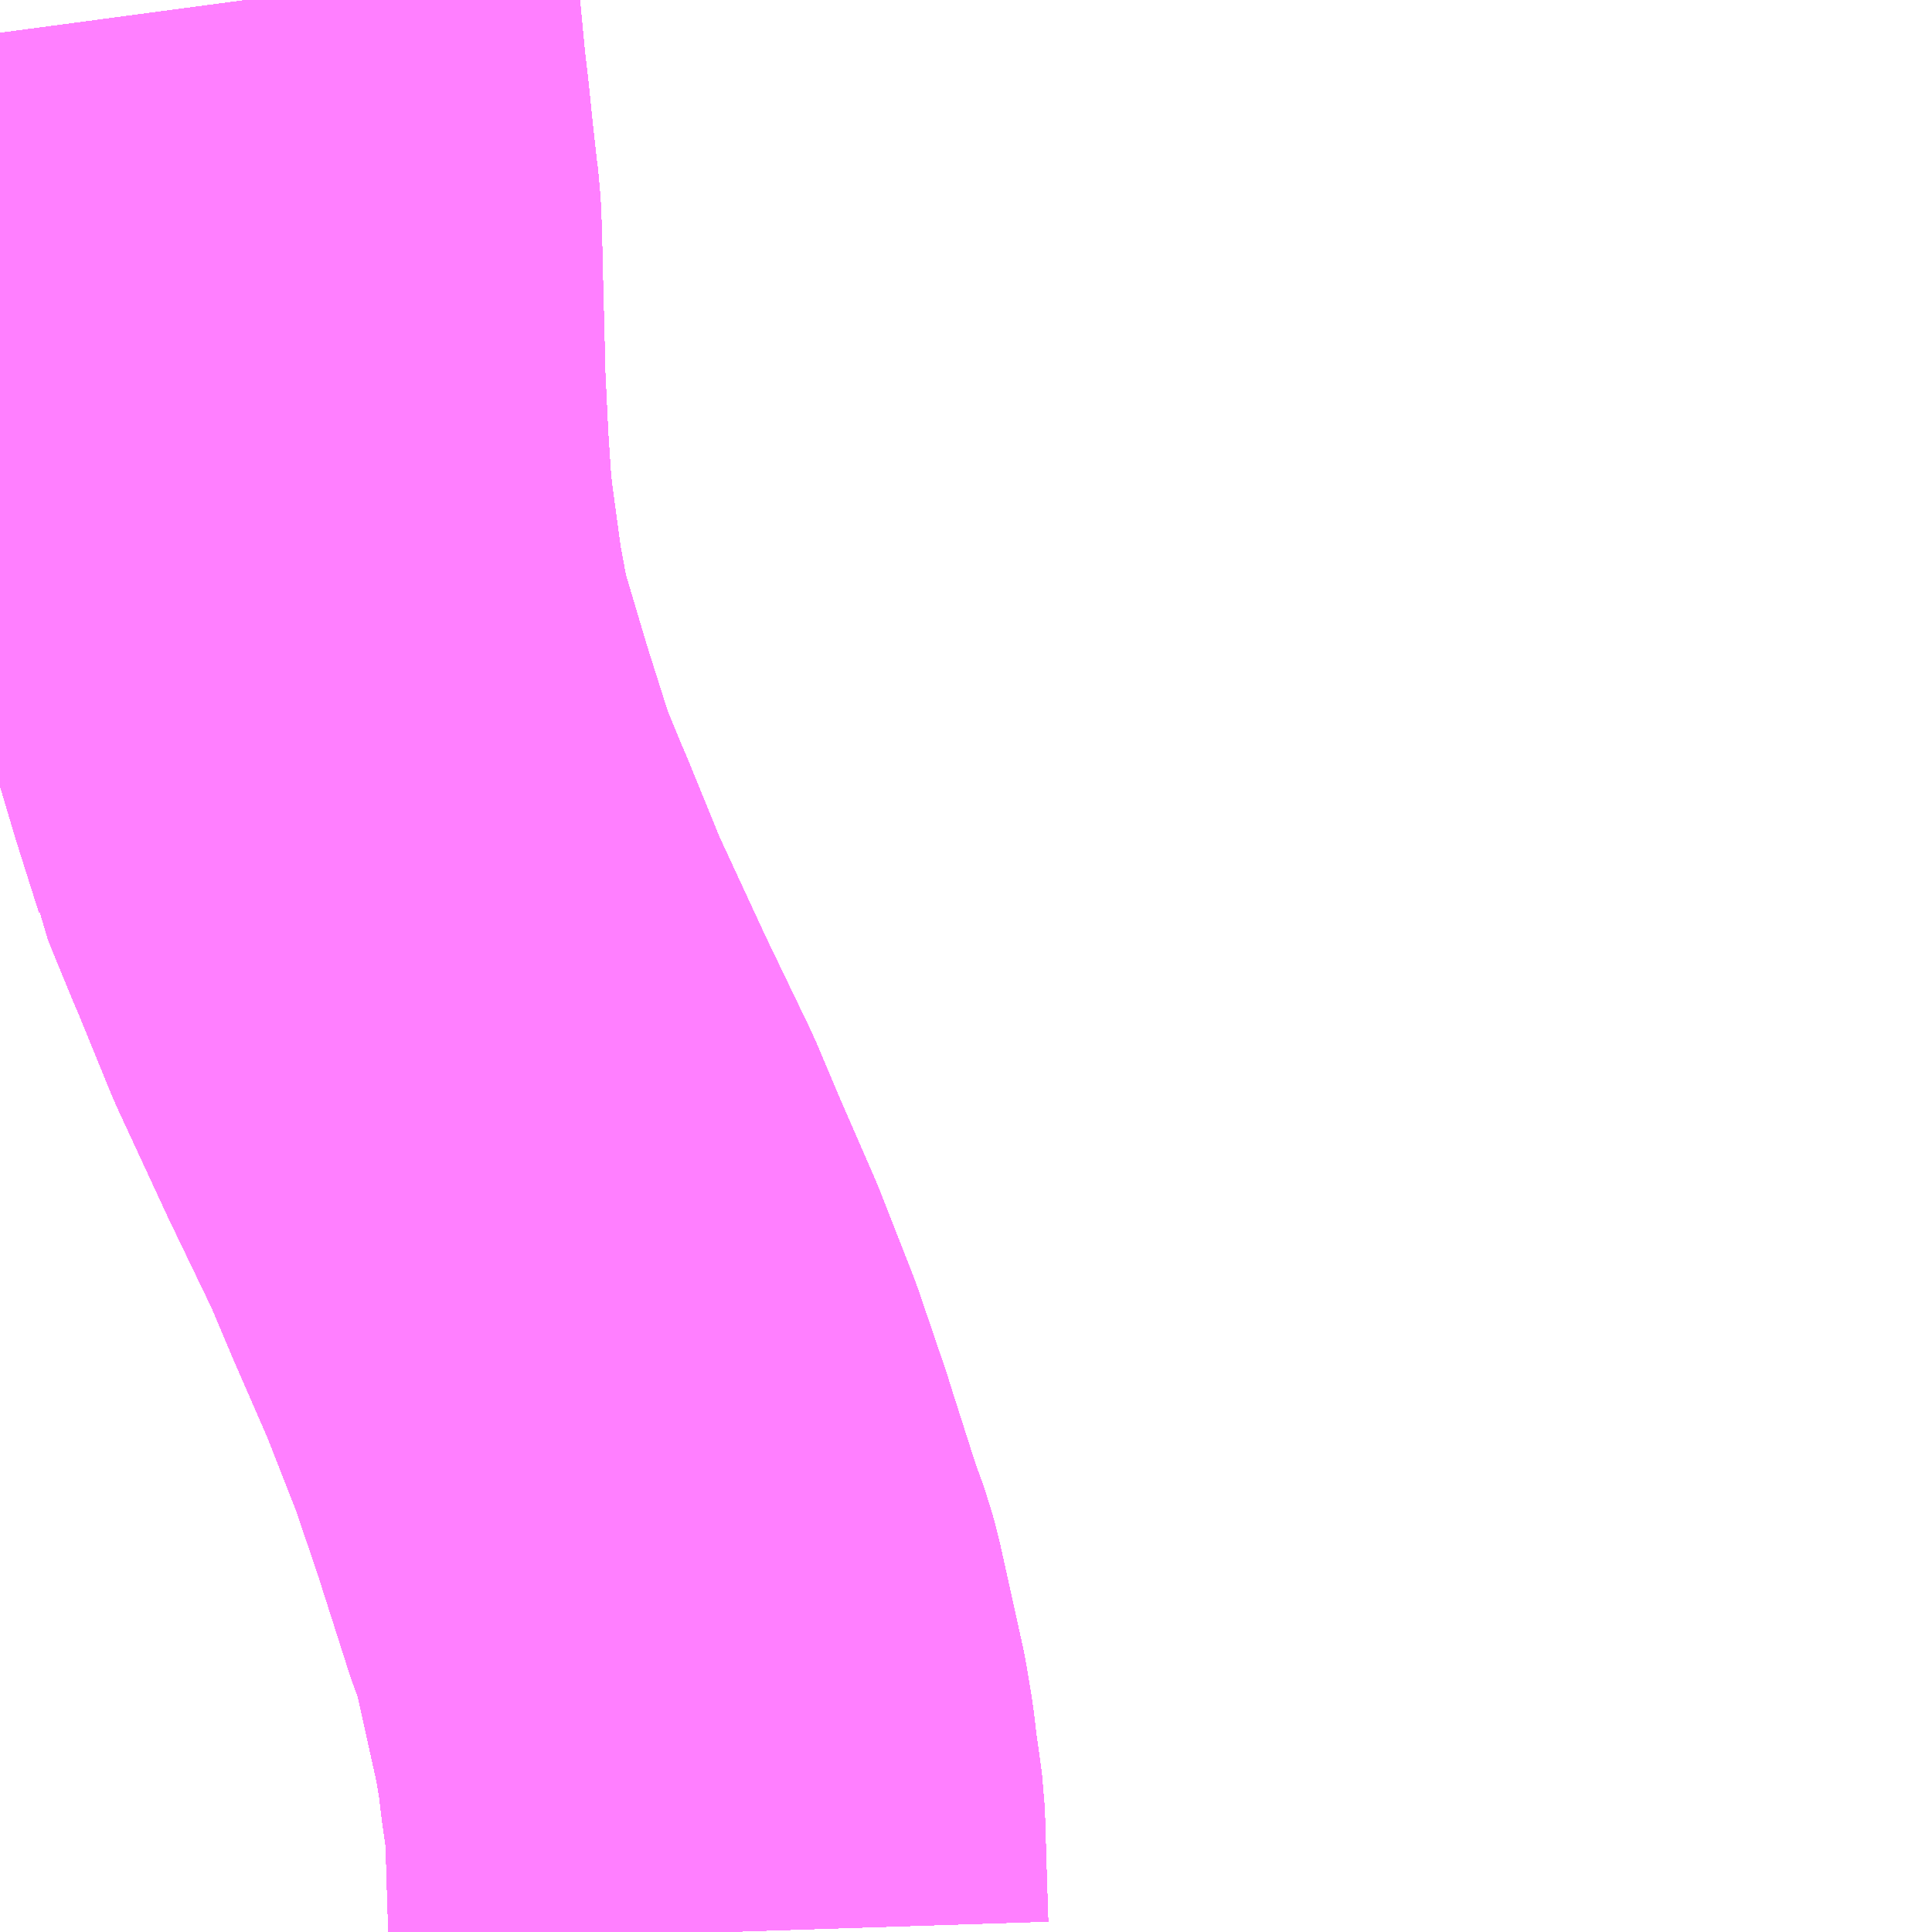 <?xml version="1.0" encoding="UTF-8"?>
<svg  xmlns="http://www.w3.org/2000/svg" xmlns:xlink="http://www.w3.org/1999/xlink" xmlns:go="http://purl.org/svgmap/profile" property="N07_001,N07_002,N07_003,N07_004,N07_005,N07_006,N07_007" viewBox="13486.816 -3449.707 2.197 2.197" go:dataArea="13486.81640625 -3449.70703125 2.197265625 2.197265625" >
<globalCoordinateSystem srsName="http://purl.org/crs/84" transform="matrix(100.0,0.0,0.0,-100.0,0.0,0.0)" />
<defs>
 <g id="p0" >
  <circle cx="0.0" cy="0.0" r="3" stroke="green" stroke-width="0.75" vector-effect="non-scaling-stroke" />
 </g>
</defs>
<g fill="none" fill-rule="evenodd" stroke="#FF00FF" stroke-width="0.75" opacity="0.5" vector-effect="non-scaling-stroke" stroke-linejoin="bevel" >
<path content="1,JRバス関東（株）,ドリーム高松号/松山号/徳島号/高知号,4.0,4.0,4.0," xlink:title="1" d="M13487.098,-3449.707L13487.1,-3449.692L13487.108,-3449.608L13487.112,-3449.574L13487.117,-3449.525L13487.122,-3449.48L13487.124,-3449.465L13487.125,-3449.443L13487.126,-3449.407L13487.127,-3449.359L13487.128,-3449.327L13487.129,-3449.276L13487.133,-3449.193L13487.137,-3449.133L13487.14,-3449.107L13487.151,-3449.026L13487.162,-3448.967L13487.168,-3448.946L13487.193,-3448.862L13487.218,-3448.783L13487.219,-3448.778L13487.225,-3448.763L13487.246,-3448.712L13487.25,-3448.703L13487.29,-3448.605L13487.347,-3448.482L13487.399,-3448.374L13487.426,-3448.31L13487.467,-3448.216L13487.485,-3448.17L13487.505,-3448.119L13487.537,-3448.025L13487.539,-3448.018L13487.57,-3447.921L13487.582,-3447.888L13487.587,-3447.869L13487.612,-3447.756L13487.613,-3447.751L13487.619,-3447.715L13487.622,-3447.689L13487.629,-3447.639L13487.631,-3447.572L13487.633,-3447.51"/>
<path content="1,JR四国バス（株）,オリーブ松山号　松山⇔名古屋,1.0,1.0,1.0," xlink:title="1" d="M13487.633,-3447.51L13487.631,-3447.572L13487.629,-3447.639L13487.622,-3447.689L13487.619,-3447.715L13487.613,-3447.751L13487.612,-3447.756L13487.587,-3447.869L13487.582,-3447.888L13487.57,-3447.921L13487.539,-3448.018L13487.537,-3448.025L13487.505,-3448.119L13487.485,-3448.17L13487.467,-3448.216L13487.426,-3448.31L13487.399,-3448.374L13487.347,-3448.482L13487.29,-3448.605L13487.25,-3448.703L13487.246,-3448.712L13487.225,-3448.763L13487.219,-3448.778L13487.218,-3448.783L13487.193,-3448.862L13487.168,-3448.946L13487.162,-3448.967L13487.151,-3449.026L13487.14,-3449.107L13487.137,-3449.133L13487.133,-3449.193L13487.129,-3449.276L13487.128,-3449.327L13487.127,-3449.359L13487.126,-3449.407L13487.125,-3449.443L13487.124,-3449.465L13487.122,-3449.48L13487.117,-3449.525L13487.112,-3449.574L13487.108,-3449.608L13487.1,-3449.692L13487.098,-3449.707"/>
<path content="1,JR四国バス（株）,ドリーム徳島号　阿南・徳島⇔新宿・東京・新木場,1.0,1.0,1.0," xlink:title="1" d="M13487.633,-3447.51L13487.631,-3447.572L13487.629,-3447.639L13487.622,-3447.689L13487.619,-3447.715L13487.613,-3447.751L13487.612,-3447.756L13487.587,-3447.869L13487.582,-3447.888L13487.57,-3447.921L13487.539,-3448.018L13487.537,-3448.025L13487.505,-3448.119L13487.485,-3448.17L13487.467,-3448.216L13487.426,-3448.31L13487.399,-3448.374L13487.347,-3448.482L13487.29,-3448.605L13487.25,-3448.703L13487.246,-3448.712L13487.225,-3448.763L13487.219,-3448.778L13487.218,-3448.783L13487.193,-3448.862L13487.168,-3448.946L13487.162,-3448.967L13487.151,-3449.026L13487.14,-3449.107L13487.137,-3449.133L13487.133,-3449.193L13487.129,-3449.276L13487.128,-3449.327L13487.127,-3449.359L13487.126,-3449.407L13487.125,-3449.443L13487.124,-3449.465L13487.122,-3449.48L13487.117,-3449.525L13487.112,-3449.574L13487.108,-3449.608L13487.1,-3449.692L13487.098,-3449.707"/>
<path content="1,JR四国バス（株）,ドリーム高松・松山号　松山・高松⇔東京・東京ディズニーランド,1.0,1.0,1.0," xlink:title="1" d="M13487.633,-3447.51L13487.631,-3447.572L13487.629,-3447.639L13487.622,-3447.689L13487.619,-3447.715L13487.613,-3447.751L13487.612,-3447.756L13487.587,-3447.869L13487.582,-3447.888L13487.57,-3447.921L13487.539,-3448.018L13487.537,-3448.025L13487.505,-3448.119L13487.485,-3448.17L13487.467,-3448.216L13487.426,-3448.31L13487.399,-3448.374L13487.347,-3448.482L13487.29,-3448.605L13487.25,-3448.703L13487.246,-3448.712L13487.225,-3448.763L13487.219,-3448.778L13487.218,-3448.783L13487.193,-3448.862L13487.168,-3448.946L13487.162,-3448.967L13487.151,-3449.026L13487.14,-3449.107L13487.137,-3449.133L13487.133,-3449.193L13487.129,-3449.276L13487.128,-3449.327L13487.127,-3449.359L13487.126,-3449.407L13487.125,-3449.443L13487.124,-3449.465L13487.122,-3449.48L13487.117,-3449.525L13487.112,-3449.574L13487.108,-3449.608L13487.1,-3449.692L13487.098,-3449.707"/>
<path content="1,JR四国バス（株）,ドリーム高松号　観音寺・高松⇔新宿・東京・新木場,1.0,1.0,1.0," xlink:title="1" d="M13487.633,-3447.51L13487.631,-3447.572L13487.629,-3447.639L13487.622,-3447.689L13487.619,-3447.715L13487.613,-3447.751L13487.612,-3447.756L13487.587,-3447.869L13487.582,-3447.888L13487.57,-3447.921L13487.539,-3448.018L13487.537,-3448.025L13487.505,-3448.119L13487.485,-3448.17L13487.467,-3448.216L13487.426,-3448.31L13487.399,-3448.374L13487.347,-3448.482L13487.29,-3448.605L13487.25,-3448.703L13487.246,-3448.712L13487.225,-3448.763L13487.219,-3448.778L13487.218,-3448.783L13487.193,-3448.862L13487.168,-3448.946L13487.162,-3448.967L13487.151,-3449.026L13487.14,-3449.107L13487.137,-3449.133L13487.133,-3449.193L13487.129,-3449.276L13487.128,-3449.327L13487.127,-3449.359L13487.126,-3449.407L13487.125,-3449.443L13487.124,-3449.465L13487.122,-3449.48L13487.117,-3449.525L13487.112,-3449.574L13487.108,-3449.608L13487.1,-3449.692L13487.098,-3449.707"/>
<path content="1,JR四国バス（株）,ドリーム高知号　高知・徳島⇔東京・新木場,1.0,1.0,1.0," xlink:title="1" d="M13487.098,-3449.707L13487.1,-3449.692L13487.108,-3449.608L13487.112,-3449.574L13487.117,-3449.525L13487.122,-3449.48L13487.124,-3449.465L13487.125,-3449.443L13487.126,-3449.407L13487.127,-3449.359L13487.128,-3449.327L13487.129,-3449.276L13487.133,-3449.193L13487.137,-3449.133L13487.14,-3449.107L13487.151,-3449.026L13487.162,-3448.967L13487.168,-3448.946L13487.193,-3448.862L13487.218,-3448.783L13487.219,-3448.778L13487.225,-3448.763L13487.246,-3448.712L13487.25,-3448.703L13487.29,-3448.605L13487.347,-3448.482L13487.399,-3448.374L13487.426,-3448.31L13487.467,-3448.216L13487.485,-3448.17L13487.505,-3448.119L13487.537,-3448.025L13487.539,-3448.018L13487.57,-3447.921L13487.582,-3447.888L13487.587,-3447.869L13487.612,-3447.756L13487.613,-3447.751L13487.619,-3447.715L13487.622,-3447.689L13487.629,-3447.639L13487.631,-3447.572L13487.633,-3447.51"/>
<path content="1,JR四国バス（株）,松山エクスプレス大阪号　松山⇔京都,5.0,5.0,5.0," xlink:title="1" d="M13487.098,-3449.707L13487.1,-3449.692L13487.108,-3449.608L13487.112,-3449.574L13487.117,-3449.525L13487.122,-3449.48L13487.124,-3449.465L13487.125,-3449.443L13487.126,-3449.407L13487.127,-3449.359L13487.128,-3449.327L13487.129,-3449.276L13487.133,-3449.193L13487.137,-3449.133L13487.14,-3449.107L13487.151,-3449.026L13487.162,-3448.967L13487.168,-3448.946L13487.193,-3448.862L13487.218,-3448.783L13487.219,-3448.778L13487.225,-3448.763L13487.246,-3448.712L13487.25,-3448.703L13487.29,-3448.605L13487.347,-3448.482L13487.399,-3448.374L13487.426,-3448.31L13487.467,-3448.216L13487.485,-3448.17L13487.505,-3448.119L13487.537,-3448.025L13487.539,-3448.018L13487.57,-3447.921L13487.582,-3447.888L13487.587,-3447.869L13487.612,-3447.756L13487.613,-3447.751L13487.619,-3447.715L13487.622,-3447.689L13487.629,-3447.639L13487.631,-3447.572L13487.633,-3447.51"/>
<path content="1,JR四国バス（株）,観音寺エクスプレス　観音寺・丸亀・高松⇔神戸・大阪,3.0,3.0,3.0," xlink:title="1" d="M13487.633,-3447.51L13487.631,-3447.572L13487.629,-3447.639L13487.622,-3447.689L13487.619,-3447.715L13487.613,-3447.751L13487.612,-3447.756L13487.587,-3447.869L13487.582,-3447.888L13487.57,-3447.921L13487.539,-3448.018L13487.537,-3448.025L13487.505,-3448.119L13487.485,-3448.17L13487.467,-3448.216L13487.426,-3448.31L13487.399,-3448.374L13487.347,-3448.482L13487.29,-3448.605L13487.25,-3448.703L13487.246,-3448.712L13487.225,-3448.763L13487.219,-3448.778L13487.218,-3448.783L13487.193,-3448.862L13487.168,-3448.946L13487.162,-3448.967L13487.151,-3449.026L13487.14,-3449.107L13487.137,-3449.133L13487.133,-3449.193L13487.129,-3449.276L13487.128,-3449.327L13487.127,-3449.359L13487.126,-3449.407L13487.125,-3449.443L13487.124,-3449.465L13487.122,-3449.48L13487.117,-3449.525L13487.112,-3449.574L13487.108,-3449.608L13487.1,-3449.692L13487.098,-3449.707"/>
<path content="1,JR四国バス（株）,関西リムジンバス　（丸亀・善通寺・坂出・高松⇔関空）,1.0,1.0,1.0," xlink:title="1" d="M13487.098,-3449.707L13487.1,-3449.692L13487.108,-3449.608L13487.112,-3449.574L13487.117,-3449.525L13487.122,-3449.48L13487.124,-3449.465L13487.125,-3449.443L13487.126,-3449.407L13487.127,-3449.359L13487.128,-3449.327L13487.129,-3449.276L13487.133,-3449.193L13487.137,-3449.133L13487.14,-3449.107L13487.151,-3449.026L13487.162,-3448.967L13487.168,-3448.946L13487.193,-3448.862L13487.218,-3448.783L13487.219,-3448.778L13487.225,-3448.763L13487.246,-3448.712L13487.25,-3448.703L13487.29,-3448.605L13487.347,-3448.482L13487.399,-3448.374L13487.426,-3448.31L13487.467,-3448.216L13487.485,-3448.17L13487.505,-3448.119L13487.537,-3448.025L13487.539,-3448.018L13487.57,-3447.921L13487.582,-3447.888L13487.587,-3447.869L13487.612,-3447.756L13487.613,-3447.751L13487.619,-3447.715L13487.622,-3447.689L13487.629,-3447.639L13487.631,-3447.572L13487.633,-3447.51"/>
<path content="1,JR四国バス（株）,阿波エクスプレス京都号　徳島⇔京都,3.0,3.0,3.0," xlink:title="1" d="M13487.633,-3447.51L13487.631,-3447.572L13487.629,-3447.639L13487.622,-3447.689L13487.619,-3447.715L13487.613,-3447.751L13487.612,-3447.756L13487.587,-3447.869L13487.582,-3447.888L13487.57,-3447.921L13487.539,-3448.018L13487.537,-3448.025L13487.505,-3448.119L13487.485,-3448.17L13487.467,-3448.216L13487.426,-3448.31L13487.399,-3448.374L13487.347,-3448.482L13487.29,-3448.605L13487.25,-3448.703L13487.246,-3448.712L13487.225,-3448.763L13487.219,-3448.778L13487.218,-3448.783L13487.193,-3448.862L13487.168,-3448.946L13487.162,-3448.967L13487.151,-3449.026L13487.14,-3449.107L13487.137,-3449.133L13487.133,-3449.193L13487.129,-3449.276L13487.128,-3449.327L13487.127,-3449.359L13487.126,-3449.407L13487.125,-3449.443L13487.124,-3449.465L13487.122,-3449.48L13487.117,-3449.525L13487.112,-3449.574L13487.108,-3449.608L13487.1,-3449.692L13487.098,-3449.707"/>
<path content="1,JR四国バス（株）,阿波エクスプレス大阪号　徳島⇔大阪,7.0,7.0,7.0," xlink:title="1" d="M13487.633,-3447.51L13487.631,-3447.572L13487.629,-3447.639L13487.622,-3447.689L13487.619,-3447.715L13487.613,-3447.751L13487.612,-3447.756L13487.587,-3447.869L13487.582,-3447.888L13487.57,-3447.921L13487.539,-3448.018L13487.537,-3448.025L13487.505,-3448.119L13487.485,-3448.17L13487.467,-3448.216L13487.426,-3448.31L13487.399,-3448.374L13487.347,-3448.482L13487.29,-3448.605L13487.25,-3448.703L13487.246,-3448.712L13487.225,-3448.763L13487.219,-3448.778L13487.218,-3448.783L13487.193,-3448.862L13487.168,-3448.946L13487.162,-3448.967L13487.151,-3449.026L13487.14,-3449.107L13487.137,-3449.133L13487.133,-3449.193L13487.129,-3449.276L13487.128,-3449.327L13487.127,-3449.359L13487.126,-3449.407L13487.125,-3449.443L13487.124,-3449.465L13487.122,-3449.48L13487.117,-3449.525L13487.112,-3449.574L13487.108,-3449.608L13487.1,-3449.692L13487.098,-3449.707"/>
<path content="1,JR四国バス（株）,阿波エクスプレス神戸号　徳島⇔神戸,5.0,5.0,5.0," xlink:title="1" d="M13487.633,-3447.51L13487.631,-3447.572L13487.629,-3447.639L13487.622,-3447.689L13487.619,-3447.715L13487.613,-3447.751L13487.612,-3447.756L13487.587,-3447.869L13487.582,-3447.888L13487.57,-3447.921L13487.539,-3448.018L13487.537,-3448.025L13487.505,-3448.119L13487.485,-3448.17L13487.467,-3448.216L13487.426,-3448.31L13487.399,-3448.374L13487.347,-3448.482L13487.29,-3448.605L13487.25,-3448.703L13487.246,-3448.712L13487.225,-3448.763L13487.219,-3448.778L13487.218,-3448.783L13487.193,-3448.862L13487.168,-3448.946L13487.162,-3448.967L13487.151,-3449.026L13487.14,-3449.107L13487.137,-3449.133L13487.133,-3449.193L13487.129,-3449.276L13487.128,-3449.327L13487.127,-3449.359L13487.126,-3449.407L13487.125,-3449.443L13487.124,-3449.465L13487.122,-3449.48L13487.117,-3449.525L13487.112,-3449.574L13487.108,-3449.608L13487.1,-3449.692L13487.098,-3449.707"/>
<path content="1,JR四国バス（株）,高松エクスプレス京都号　高松⇔京都,2.0,2.0,2.0," xlink:title="1" d="M13487.633,-3447.51L13487.631,-3447.572L13487.629,-3447.639L13487.622,-3447.689L13487.619,-3447.715L13487.613,-3447.751L13487.612,-3447.756L13487.587,-3447.869L13487.582,-3447.888L13487.57,-3447.921L13487.539,-3448.018L13487.537,-3448.025L13487.505,-3448.119L13487.485,-3448.17L13487.467,-3448.216L13487.426,-3448.31L13487.399,-3448.374L13487.347,-3448.482L13487.29,-3448.605L13487.25,-3448.703L13487.246,-3448.712L13487.225,-3448.763L13487.219,-3448.778L13487.218,-3448.783L13487.193,-3448.862L13487.168,-3448.946L13487.162,-3448.967L13487.151,-3449.026L13487.14,-3449.107L13487.137,-3449.133L13487.133,-3449.193L13487.129,-3449.276L13487.128,-3449.327L13487.127,-3449.359L13487.126,-3449.407L13487.125,-3449.443L13487.124,-3449.465L13487.122,-3449.48L13487.117,-3449.525L13487.112,-3449.574L13487.108,-3449.608L13487.1,-3449.692L13487.098,-3449.707"/>
<path content="1,JR四国バス（株）,高松エクスプレス大阪号　高松⇔大阪,8.0,8.0,8.0," xlink:title="1" d="M13487.633,-3447.51L13487.631,-3447.572L13487.629,-3447.639L13487.622,-3447.689L13487.619,-3447.715L13487.613,-3447.751L13487.612,-3447.756L13487.587,-3447.869L13487.582,-3447.888L13487.57,-3447.921L13487.539,-3448.018L13487.537,-3448.025L13487.505,-3448.119L13487.485,-3448.17L13487.467,-3448.216L13487.426,-3448.31L13487.399,-3448.374L13487.347,-3448.482L13487.29,-3448.605L13487.25,-3448.703L13487.246,-3448.712L13487.225,-3448.763L13487.219,-3448.778L13487.218,-3448.783L13487.193,-3448.862L13487.168,-3448.946L13487.162,-3448.967L13487.151,-3449.026L13487.14,-3449.107L13487.137,-3449.133L13487.133,-3449.193L13487.129,-3449.276L13487.128,-3449.327L13487.127,-3449.359L13487.126,-3449.407L13487.125,-3449.443L13487.124,-3449.465L13487.122,-3449.48L13487.117,-3449.525L13487.112,-3449.574L13487.108,-3449.608L13487.1,-3449.692L13487.098,-3449.707"/>
<path content="1,JR四国バス（株）,高松エクスプレス神戸号　高松⇔神戸,5.0,5.0,5.0," xlink:title="1" d="M13487.633,-3447.51L13487.631,-3447.572L13487.629,-3447.639L13487.622,-3447.689L13487.619,-3447.715L13487.613,-3447.751L13487.612,-3447.756L13487.587,-3447.869L13487.582,-3447.888L13487.57,-3447.921L13487.539,-3448.018L13487.537,-3448.025L13487.505,-3448.119L13487.485,-3448.17L13487.467,-3448.216L13487.426,-3448.31L13487.399,-3448.374L13487.347,-3448.482L13487.29,-3448.605L13487.25,-3448.703L13487.246,-3448.712L13487.225,-3448.763L13487.219,-3448.778L13487.218,-3448.783L13487.193,-3448.862L13487.168,-3448.946L13487.162,-3448.967L13487.151,-3449.026L13487.14,-3449.107L13487.137,-3449.133L13487.133,-3449.193L13487.129,-3449.276L13487.128,-3449.327L13487.127,-3449.359L13487.126,-3449.407L13487.125,-3449.443L13487.124,-3449.465L13487.122,-3449.48L13487.117,-3449.525L13487.112,-3449.574L13487.108,-3449.608L13487.1,-3449.692L13487.098,-3449.707"/>
<path content="1,JR四国バス（株）,高知エクスプレス号　高知⇔神戸・大阪・京都,7.0,7.0,7.0," xlink:title="1" d="M13487.098,-3449.707L13487.1,-3449.692L13487.108,-3449.608L13487.112,-3449.574L13487.117,-3449.525L13487.122,-3449.48L13487.124,-3449.465L13487.125,-3449.443L13487.126,-3449.407L13487.127,-3449.359L13487.128,-3449.327L13487.129,-3449.276L13487.133,-3449.193L13487.137,-3449.133L13487.14,-3449.107L13487.151,-3449.026L13487.162,-3448.967L13487.168,-3448.946L13487.193,-3448.862L13487.218,-3448.783L13487.219,-3448.778L13487.225,-3448.763L13487.246,-3448.712L13487.25,-3448.703L13487.29,-3448.605L13487.347,-3448.482L13487.399,-3448.374L13487.426,-3448.31L13487.467,-3448.216L13487.485,-3448.17L13487.505,-3448.119L13487.537,-3448.025L13487.539,-3448.018L13487.57,-3447.921L13487.582,-3447.888L13487.587,-3447.869L13487.612,-3447.756L13487.613,-3447.751L13487.619,-3447.715L13487.622,-3447.689L13487.629,-3447.639L13487.631,-3447.572L13487.633,-3447.51"/>
<path content="1,JR東海バス（株）,オリーブ松山号,1.0,1.0,1.0," xlink:title="1" d="M13487.633,-3447.51L13487.631,-3447.572L13487.629,-3447.639L13487.622,-3447.689L13487.619,-3447.715L13487.613,-3447.751L13487.612,-3447.756L13487.587,-3447.869L13487.582,-3447.888L13487.57,-3447.921L13487.539,-3448.018L13487.537,-3448.025L13487.505,-3448.119L13487.485,-3448.17L13487.467,-3448.216L13487.426,-3448.31L13487.399,-3448.374L13487.347,-3448.482L13487.29,-3448.605L13487.25,-3448.703L13487.246,-3448.712L13487.225,-3448.763L13487.219,-3448.778L13487.218,-3448.783L13487.193,-3448.862L13487.168,-3448.946L13487.162,-3448.967L13487.151,-3449.026L13487.14,-3449.107L13487.137,-3449.133L13487.133,-3449.193L13487.129,-3449.276L13487.128,-3449.327L13487.127,-3449.359L13487.126,-3449.407L13487.125,-3449.443L13487.124,-3449.465L13487.122,-3449.48L13487.117,-3449.525L13487.112,-3449.574L13487.108,-3449.608L13487.1,-3449.692L13487.098,-3449.707"/>
<path content="1,みなと観光バス（株）（南あわじ市）,淡路島特急線　淡路島-神戸三ノ宮,8.0,8.0,8.0," xlink:title="1" d="M13487.098,-3449.707L13487.1,-3449.692L13487.108,-3449.608L13487.112,-3449.574L13487.117,-3449.525L13487.122,-3449.48L13487.124,-3449.465L13487.125,-3449.443L13487.126,-3449.407L13487.127,-3449.359L13487.128,-3449.327L13487.129,-3449.276L13487.133,-3449.193L13487.137,-3449.133L13487.14,-3449.107L13487.151,-3449.026L13487.162,-3448.967L13487.168,-3448.946L13487.193,-3448.862L13487.218,-3448.783L13487.219,-3448.778L13487.225,-3448.763L13487.246,-3448.712L13487.25,-3448.703L13487.29,-3448.605L13487.347,-3448.482L13487.399,-3448.374L13487.426,-3448.31L13487.467,-3448.216L13487.485,-3448.17L13487.505,-3448.119L13487.537,-3448.025L13487.539,-3448.018L13487.57,-3447.921L13487.582,-3447.888L13487.587,-3447.869L13487.612,-3447.756L13487.613,-3447.751L13487.619,-3447.715L13487.622,-3447.689L13487.629,-3447.639L13487.631,-3447.572L13487.633,-3447.51"/>
<path content="1,京浜急行バス（株）,エディ号,2.0,2.0,2.0," xlink:title="1" d="M13487.098,-3449.707L13487.1,-3449.692L13487.108,-3449.608L13487.112,-3449.574L13487.117,-3449.525L13487.122,-3449.48L13487.124,-3449.465L13487.125,-3449.443L13487.126,-3449.407L13487.127,-3449.359L13487.128,-3449.327L13487.129,-3449.276L13487.133,-3449.193L13487.137,-3449.133L13487.14,-3449.107L13487.151,-3449.026L13487.162,-3448.967L13487.168,-3448.946L13487.193,-3448.862L13487.218,-3448.783L13487.219,-3448.778L13487.225,-3448.763L13487.246,-3448.712L13487.25,-3448.703L13487.29,-3448.605L13487.347,-3448.482L13487.399,-3448.374L13487.426,-3448.31L13487.467,-3448.216L13487.485,-3448.17L13487.505,-3448.119L13487.537,-3448.025L13487.539,-3448.018L13487.57,-3447.921L13487.582,-3447.888L13487.587,-3447.869L13487.612,-3447.756L13487.613,-3447.751L13487.619,-3447.715L13487.622,-3447.689L13487.629,-3447.639L13487.631,-3447.572L13487.633,-3447.51"/>
<path content="1,京阪バス（株）,京都⇔徳島,1.0,1.0,1.0," xlink:title="1" d="M13487.633,-3447.51L13487.631,-3447.572L13487.629,-3447.639L13487.622,-3447.689L13487.619,-3447.715L13487.613,-3447.751L13487.612,-3447.756L13487.587,-3447.869L13487.582,-3447.888L13487.57,-3447.921L13487.539,-3448.018L13487.537,-3448.025L13487.505,-3448.119L13487.485,-3448.17L13487.467,-3448.216L13487.426,-3448.31L13487.399,-3448.374L13487.347,-3448.482L13487.29,-3448.605L13487.25,-3448.703L13487.246,-3448.712L13487.225,-3448.763L13487.219,-3448.778L13487.218,-3448.783L13487.193,-3448.862L13487.168,-3448.946L13487.162,-3448.967L13487.151,-3449.026L13487.14,-3449.107L13487.137,-3449.133L13487.133,-3449.193L13487.129,-3449.276L13487.128,-3449.327L13487.127,-3449.359L13487.126,-3449.407L13487.125,-3449.443L13487.124,-3449.465L13487.122,-3449.48L13487.117,-3449.525L13487.112,-3449.574L13487.108,-3449.608L13487.1,-3449.692L13487.098,-3449.707"/>
<path content="1,京阪バス（株）,京都⇔高松,1.0,1.0,1.0," xlink:title="1" d="M13487.633,-3447.51L13487.631,-3447.572L13487.629,-3447.639L13487.622,-3447.689L13487.619,-3447.715L13487.613,-3447.751L13487.612,-3447.756L13487.587,-3447.869L13487.582,-3447.888L13487.57,-3447.921L13487.539,-3448.018L13487.537,-3448.025L13487.505,-3448.119L13487.485,-3448.17L13487.467,-3448.216L13487.426,-3448.31L13487.399,-3448.374L13487.347,-3448.482L13487.29,-3448.605L13487.25,-3448.703L13487.246,-3448.712L13487.225,-3448.763L13487.219,-3448.778L13487.218,-3448.783L13487.193,-3448.862L13487.168,-3448.946L13487.162,-3448.967L13487.151,-3449.026L13487.14,-3449.107L13487.137,-3449.133L13487.133,-3449.193L13487.129,-3449.276L13487.128,-3449.327L13487.127,-3449.359L13487.126,-3449.407L13487.125,-3449.443L13487.124,-3449.465L13487.122,-3449.48L13487.117,-3449.525L13487.112,-3449.574L13487.108,-3449.608L13487.1,-3449.692L13487.098,-3449.707"/>
<path content="1,京阪バス（株）,枚方・寝屋川⇔淡路・徳島,1.0,1.0,1.0," xlink:title="1" d="M13487.633,-3447.51L13487.631,-3447.572L13487.629,-3447.639L13487.622,-3447.689L13487.619,-3447.715L13487.613,-3447.751L13487.612,-3447.756L13487.587,-3447.869L13487.582,-3447.888L13487.57,-3447.921L13487.539,-3448.018L13487.537,-3448.025L13487.505,-3448.119L13487.485,-3448.17L13487.467,-3448.216L13487.426,-3448.31L13487.399,-3448.374L13487.347,-3448.482L13487.29,-3448.605L13487.25,-3448.703L13487.246,-3448.712L13487.225,-3448.763L13487.219,-3448.778L13487.218,-3448.783L13487.193,-3448.862L13487.168,-3448.946L13487.162,-3448.967L13487.151,-3449.026L13487.14,-3449.107L13487.137,-3449.133L13487.133,-3449.193L13487.129,-3449.276L13487.128,-3449.327L13487.127,-3449.359L13487.126,-3449.407L13487.125,-3449.443L13487.124,-3449.465L13487.122,-3449.48L13487.117,-3449.525L13487.112,-3449.574L13487.108,-3449.608L13487.1,-3449.692L13487.098,-3449.707"/>
<path content="1,伊予鉄道（株）,ハーバーライナー　松山⇔神戸,8.0,8.0,8.0," xlink:title="1" d="M13487.633,-3447.51L13487.631,-3447.572L13487.629,-3447.639L13487.622,-3447.689L13487.619,-3447.715L13487.613,-3447.751L13487.612,-3447.756L13487.587,-3447.869L13487.582,-3447.888L13487.57,-3447.921L13487.539,-3448.018L13487.537,-3448.025L13487.505,-3448.119L13487.485,-3448.17L13487.467,-3448.216L13487.426,-3448.31L13487.399,-3448.374L13487.347,-3448.482L13487.29,-3448.605L13487.25,-3448.703L13487.246,-3448.712L13487.225,-3448.763L13487.219,-3448.778L13487.218,-3448.783L13487.193,-3448.862L13487.168,-3448.946L13487.162,-3448.967L13487.151,-3449.026L13487.14,-3449.107L13487.137,-3449.133L13487.133,-3449.193L13487.129,-3449.276L13487.128,-3449.327L13487.127,-3449.359L13487.126,-3449.407L13487.125,-3449.443L13487.124,-3449.465L13487.122,-3449.48L13487.117,-3449.525L13487.112,-3449.574L13487.108,-3449.608L13487.1,-3449.692L13487.098,-3449.707"/>
<path content="1,南海バス（株）,エアポートリムジン（徳島空港線）12,2.0,2.0,2.0," xlink:title="1" d="M13487.098,-3449.707L13487.1,-3449.692L13487.108,-3449.608L13487.112,-3449.574L13487.117,-3449.525L13487.122,-3449.48L13487.124,-3449.465L13487.125,-3449.443L13487.126,-3449.407L13487.127,-3449.359L13487.128,-3449.327L13487.129,-3449.276L13487.133,-3449.193L13487.137,-3449.133L13487.14,-3449.107L13487.151,-3449.026L13487.162,-3448.967L13487.168,-3448.946L13487.193,-3448.862L13487.218,-3448.783L13487.219,-3448.778L13487.225,-3448.763L13487.246,-3448.712L13487.25,-3448.703L13487.29,-3448.605L13487.347,-3448.482L13487.399,-3448.374L13487.426,-3448.31L13487.467,-3448.216L13487.485,-3448.17L13487.505,-3448.119L13487.537,-3448.025L13487.539,-3448.018L13487.57,-3447.921L13487.582,-3447.888L13487.587,-3447.869L13487.612,-3447.756L13487.613,-3447.751L13487.619,-3447.715L13487.622,-3447.689L13487.629,-3447.639L13487.631,-3447.572L13487.633,-3447.51"/>
<path content="1,南海バス（株）,エアポートリムジン（高松空港線）15,4.5,4.5,4.5," xlink:title="1" d="M13487.633,-3447.51L13487.631,-3447.572L13487.629,-3447.639L13487.622,-3447.689L13487.619,-3447.715L13487.613,-3447.751L13487.612,-3447.756L13487.587,-3447.869L13487.582,-3447.888L13487.57,-3447.921L13487.539,-3448.018L13487.537,-3448.025L13487.505,-3448.119L13487.485,-3448.17L13487.467,-3448.216L13487.426,-3448.31L13487.399,-3448.374L13487.347,-3448.482L13487.29,-3448.605L13487.25,-3448.703L13487.246,-3448.712L13487.225,-3448.763L13487.219,-3448.778L13487.218,-3448.783L13487.193,-3448.862L13487.168,-3448.946L13487.162,-3448.967L13487.151,-3449.026L13487.14,-3449.107L13487.137,-3449.133L13487.133,-3449.193L13487.129,-3449.276L13487.128,-3449.327L13487.127,-3449.359L13487.126,-3449.407L13487.125,-3449.443L13487.124,-3449.465L13487.122,-3449.48L13487.117,-3449.525L13487.112,-3449.574L13487.108,-3449.608L13487.1,-3449.692L13487.098,-3449.707"/>
<path content="1,南海バス（株）,南海なんば⇔高松・国分寺,15.5,15.5,15.5," xlink:title="1" d="M13487.633,-3447.51L13487.631,-3447.572L13487.629,-3447.639L13487.622,-3447.689L13487.619,-3447.715L13487.613,-3447.751L13487.612,-3447.756L13487.587,-3447.869L13487.582,-3447.888L13487.57,-3447.921L13487.539,-3448.018L13487.537,-3448.025L13487.505,-3448.119L13487.485,-3448.17L13487.467,-3448.216L13487.426,-3448.31L13487.399,-3448.374L13487.347,-3448.482L13487.29,-3448.605L13487.25,-3448.703L13487.246,-3448.712L13487.225,-3448.763L13487.219,-3448.778L13487.218,-3448.783L13487.193,-3448.862L13487.168,-3448.946L13487.162,-3448.967L13487.151,-3449.026L13487.14,-3449.107L13487.137,-3449.133L13487.133,-3449.193L13487.129,-3449.276L13487.128,-3449.327L13487.127,-3449.359L13487.126,-3449.407L13487.125,-3449.443L13487.124,-3449.465L13487.122,-3449.48L13487.117,-3449.525L13487.112,-3449.574L13487.108,-3449.608L13487.1,-3449.692L13487.098,-3449.707"/>
<path content="1,南海バス（株）,大阪⇔鳴門・徳島,22.5,22.5,22.5," xlink:title="1" d="M13487.098,-3449.707L13487.1,-3449.692L13487.108,-3449.608L13487.112,-3449.574L13487.117,-3449.525L13487.122,-3449.48L13487.124,-3449.465L13487.125,-3449.443L13487.126,-3449.407L13487.127,-3449.359L13487.128,-3449.327L13487.129,-3449.276L13487.133,-3449.193L13487.137,-3449.133L13487.14,-3449.107L13487.151,-3449.026L13487.162,-3448.967L13487.168,-3448.946L13487.193,-3448.862L13487.218,-3448.783L13487.219,-3448.778L13487.225,-3448.763L13487.246,-3448.712L13487.25,-3448.703L13487.29,-3448.605L13487.347,-3448.482L13487.399,-3448.374L13487.426,-3448.31L13487.467,-3448.216L13487.485,-3448.17L13487.505,-3448.119L13487.537,-3448.025L13487.539,-3448.018L13487.57,-3447.921L13487.582,-3447.888L13487.587,-3447.869L13487.612,-3447.756L13487.613,-3447.751L13487.619,-3447.715L13487.622,-3447.689L13487.629,-3447.639L13487.631,-3447.572L13487.633,-3447.51"/>
<path content="1,名鉄バス（株）,名古屋～徳島,0.5,2.0,2.0," xlink:title="1" d="M13487.098,-3449.707L13487.1,-3449.692L13487.108,-3449.608L13487.112,-3449.574L13487.117,-3449.525L13487.122,-3449.48L13487.124,-3449.465L13487.125,-3449.443L13487.126,-3449.407L13487.127,-3449.359L13487.128,-3449.327L13487.129,-3449.276L13487.133,-3449.193L13487.137,-3449.133L13487.14,-3449.107L13487.151,-3449.026L13487.162,-3448.967L13487.168,-3448.946L13487.193,-3448.862L13487.218,-3448.783L13487.219,-3448.778L13487.225,-3448.763L13487.246,-3448.712L13487.25,-3448.703L13487.29,-3448.605L13487.347,-3448.482L13487.399,-3448.374L13487.426,-3448.31L13487.467,-3448.216L13487.485,-3448.17L13487.505,-3448.119L13487.537,-3448.025L13487.539,-3448.018L13487.57,-3447.921L13487.582,-3447.888L13487.587,-3447.869L13487.612,-3447.756L13487.613,-3447.751L13487.619,-3447.715L13487.622,-3447.689L13487.629,-3447.639L13487.631,-3447.572L13487.633,-3447.51"/>
<path content="1,名鉄バス（株）,名古屋～松山,1.0,1.0,1.0," xlink:title="1" d="M13487.633,-3447.51L13487.631,-3447.572L13487.629,-3447.639L13487.622,-3447.689L13487.619,-3447.715L13487.613,-3447.751L13487.612,-3447.756L13487.587,-3447.869L13487.582,-3447.888L13487.57,-3447.921L13487.539,-3448.018L13487.537,-3448.025L13487.505,-3448.119L13487.485,-3448.17L13487.467,-3448.216L13487.426,-3448.31L13487.399,-3448.374L13487.347,-3448.482L13487.29,-3448.605L13487.25,-3448.703L13487.246,-3448.712L13487.225,-3448.763L13487.219,-3448.778L13487.218,-3448.783L13487.193,-3448.862L13487.168,-3448.946L13487.162,-3448.967L13487.151,-3449.026L13487.14,-3449.107L13487.137,-3449.133L13487.133,-3449.193L13487.129,-3449.276L13487.128,-3449.327L13487.127,-3449.359L13487.126,-3449.407L13487.125,-3449.443L13487.124,-3449.465L13487.122,-3449.48L13487.117,-3449.525L13487.112,-3449.574L13487.108,-3449.608L13487.1,-3449.692L13487.098,-3449.707"/>
<path content="1,名鉄バス（株）,名古屋～高松,2.0,2.0,2.0," xlink:title="1" d="M13487.633,-3447.51L13487.631,-3447.572L13487.629,-3447.639L13487.622,-3447.689L13487.619,-3447.715L13487.613,-3447.751L13487.612,-3447.756L13487.587,-3447.869L13487.582,-3447.888L13487.57,-3447.921L13487.539,-3448.018L13487.537,-3448.025L13487.505,-3448.119L13487.485,-3448.17L13487.467,-3448.216L13487.426,-3448.31L13487.399,-3448.374L13487.347,-3448.482L13487.29,-3448.605L13487.25,-3448.703L13487.246,-3448.712L13487.225,-3448.763L13487.219,-3448.778L13487.218,-3448.783L13487.193,-3448.862L13487.168,-3448.946L13487.162,-3448.967L13487.151,-3449.026L13487.14,-3449.107L13487.137,-3449.133L13487.133,-3449.193L13487.129,-3449.276L13487.128,-3449.327L13487.127,-3449.359L13487.126,-3449.407L13487.125,-3449.443L13487.124,-3449.465L13487.122,-3449.48L13487.117,-3449.525L13487.112,-3449.574L13487.108,-3449.608L13487.1,-3449.692L13487.098,-3449.707"/>
<path content="1,四国交通（株）,大阪線（阿波池田BT～大阪間）,6.0,6.0,6.0," xlink:title="1" d="M13487.633,-3447.51L13487.631,-3447.572L13487.629,-3447.639L13487.622,-3447.689L13487.619,-3447.715L13487.613,-3447.751L13487.612,-3447.756L13487.587,-3447.869L13487.582,-3447.888L13487.57,-3447.921L13487.539,-3448.018L13487.537,-3448.025L13487.505,-3448.119L13487.485,-3448.17L13487.467,-3448.216L13487.426,-3448.31L13487.399,-3448.374L13487.347,-3448.482L13487.29,-3448.605L13487.25,-3448.703L13487.246,-3448.712L13487.225,-3448.763L13487.219,-3448.778L13487.218,-3448.783L13487.193,-3448.862L13487.168,-3448.946L13487.162,-3448.967L13487.151,-3449.026L13487.14,-3449.107L13487.137,-3449.133L13487.133,-3449.193L13487.129,-3449.276L13487.128,-3449.327L13487.127,-3449.359L13487.126,-3449.407L13487.125,-3449.443L13487.124,-3449.465L13487.122,-3449.48L13487.117,-3449.525L13487.112,-3449.574L13487.108,-3449.608L13487.1,-3449.692L13487.098,-3449.707"/>
<path content="1,四国交通（株）,神戸線（阿波池田BT～神戸間）,3.0,3.0,3.0," xlink:title="1" d="M13487.098,-3449.707L13487.1,-3449.692L13487.108,-3449.608L13487.112,-3449.574L13487.117,-3449.525L13487.122,-3449.48L13487.124,-3449.465L13487.125,-3449.443L13487.126,-3449.407L13487.127,-3449.359L13487.128,-3449.327L13487.129,-3449.276L13487.133,-3449.193L13487.137,-3449.133L13487.14,-3449.107L13487.151,-3449.026L13487.162,-3448.967L13487.168,-3448.946L13487.193,-3448.862L13487.218,-3448.783L13487.219,-3448.778L13487.225,-3448.763L13487.246,-3448.712L13487.25,-3448.703L13487.29,-3448.605L13487.347,-3448.482L13487.399,-3448.374L13487.426,-3448.31L13487.467,-3448.216L13487.485,-3448.17L13487.505,-3448.119L13487.537,-3448.025L13487.539,-3448.018L13487.57,-3447.921L13487.582,-3447.888L13487.587,-3447.869L13487.612,-3447.756L13487.613,-3447.751L13487.619,-3447.715L13487.622,-3447.689L13487.629,-3447.639L13487.631,-3447.572L13487.633,-3447.51"/>
<path content="1,四国高速バス（株）,さぬきエクスプレス名古屋　善通寺・坂出⇔名古屋,1.0,1.0,1.0," xlink:title="1" d="M13487.633,-3447.51L13487.631,-3447.572L13487.629,-3447.639L13487.622,-3447.689L13487.619,-3447.715L13487.613,-3447.751L13487.612,-3447.756L13487.587,-3447.869L13487.582,-3447.888L13487.57,-3447.921L13487.539,-3448.018L13487.537,-3448.025L13487.505,-3448.119L13487.485,-3448.17L13487.467,-3448.216L13487.426,-3448.31L13487.399,-3448.374L13487.347,-3448.482L13487.29,-3448.605L13487.25,-3448.703L13487.246,-3448.712L13487.225,-3448.763L13487.219,-3448.778L13487.218,-3448.783L13487.193,-3448.862L13487.168,-3448.946L13487.162,-3448.967L13487.151,-3449.026L13487.14,-3449.107L13487.137,-3449.133L13487.133,-3449.193L13487.129,-3449.276L13487.128,-3449.327L13487.127,-3449.359L13487.126,-3449.407L13487.125,-3449.443L13487.124,-3449.465L13487.122,-3449.48L13487.117,-3449.525L13487.112,-3449.574L13487.108,-3449.608L13487.1,-3449.692L13487.098,-3449.707"/>
<path content="1,四国高速バス（株）,さぬきエクスプレス大阪　高松⇔大阪,8.0,8.0,8.0," xlink:title="1" d="M13487.633,-3447.51L13487.631,-3447.572L13487.629,-3447.639L13487.622,-3447.689L13487.619,-3447.715L13487.613,-3447.751L13487.612,-3447.756L13487.587,-3447.869L13487.582,-3447.888L13487.57,-3447.921L13487.539,-3448.018L13487.537,-3448.025L13487.505,-3448.119L13487.485,-3448.17L13487.467,-3448.216L13487.426,-3448.31L13487.399,-3448.374L13487.347,-3448.482L13487.29,-3448.605L13487.25,-3448.703L13487.246,-3448.712L13487.225,-3448.763L13487.219,-3448.778L13487.218,-3448.783L13487.193,-3448.862L13487.168,-3448.946L13487.162,-3448.967L13487.151,-3449.026L13487.14,-3449.107L13487.137,-3449.133L13487.133,-3449.193L13487.129,-3449.276L13487.128,-3449.327L13487.127,-3449.359L13487.126,-3449.407L13487.125,-3449.443L13487.124,-3449.465L13487.122,-3449.48L13487.117,-3449.525L13487.112,-3449.574L13487.108,-3449.608L13487.1,-3449.692L13487.098,-3449.707"/>
<path content="1,四国高速バス（株）,さぬきエクスプレス大阪号　丸亀・善通寺・坂出⇔大阪・神戸,4.0,4.0,4.0," xlink:title="1" d="M13487.633,-3447.51L13487.631,-3447.572L13487.629,-3447.639L13487.622,-3447.689L13487.619,-3447.715L13487.613,-3447.751L13487.612,-3447.756L13487.587,-3447.869L13487.582,-3447.888L13487.57,-3447.921L13487.539,-3448.018L13487.537,-3448.025L13487.505,-3448.119L13487.485,-3448.17L13487.467,-3448.216L13487.426,-3448.31L13487.399,-3448.374L13487.347,-3448.482L13487.29,-3448.605L13487.25,-3448.703L13487.246,-3448.712L13487.225,-3448.763L13487.219,-3448.778L13487.218,-3448.783L13487.193,-3448.862L13487.168,-3448.946L13487.162,-3448.967L13487.151,-3449.026L13487.14,-3449.107L13487.137,-3449.133L13487.133,-3449.193L13487.129,-3449.276L13487.128,-3449.327L13487.127,-3449.359L13487.126,-3449.407L13487.125,-3449.443L13487.124,-3449.465L13487.122,-3449.48L13487.117,-3449.525L13487.112,-3449.574L13487.108,-3449.608L13487.1,-3449.692L13487.098,-3449.707"/>
<path content="1,四国高速バス（株）,さぬきエクスプレス神戸　高松⇔神戸,5.0,5.0,5.0," xlink:title="1" d="M13487.633,-3447.51L13487.631,-3447.572L13487.629,-3447.639L13487.622,-3447.689L13487.619,-3447.715L13487.613,-3447.751L13487.612,-3447.756L13487.587,-3447.869L13487.582,-3447.888L13487.57,-3447.921L13487.539,-3448.018L13487.537,-3448.025L13487.505,-3448.119L13487.485,-3448.17L13487.467,-3448.216L13487.426,-3448.31L13487.399,-3448.374L13487.347,-3448.482L13487.29,-3448.605L13487.25,-3448.703L13487.246,-3448.712L13487.225,-3448.763L13487.219,-3448.778L13487.218,-3448.783L13487.193,-3448.862L13487.168,-3448.946L13487.162,-3448.967L13487.151,-3449.026L13487.14,-3449.107L13487.137,-3449.133L13487.133,-3449.193L13487.129,-3449.276L13487.128,-3449.327L13487.127,-3449.359L13487.126,-3449.407L13487.125,-3449.443L13487.124,-3449.465L13487.122,-3449.48L13487.117,-3449.525L13487.112,-3449.574L13487.108,-3449.608L13487.1,-3449.692L13487.098,-3449.707"/>
<path content="1,四国高速バス（株）,さぬきエクスプレス神戸号　丸亀・善通寺・坂出⇔神戸,4.0,4.0,4.0," xlink:title="1" d="M13487.633,-3447.51L13487.631,-3447.572L13487.629,-3447.639L13487.622,-3447.689L13487.619,-3447.715L13487.613,-3447.751L13487.612,-3447.756L13487.587,-3447.869L13487.582,-3447.888L13487.57,-3447.921L13487.539,-3448.018L13487.537,-3448.025L13487.505,-3448.119L13487.485,-3448.17L13487.467,-3448.216L13487.426,-3448.31L13487.399,-3448.374L13487.347,-3448.482L13487.29,-3448.605L13487.25,-3448.703L13487.246,-3448.712L13487.225,-3448.763L13487.219,-3448.778L13487.218,-3448.783L13487.193,-3448.862L13487.168,-3448.946L13487.162,-3448.967L13487.151,-3449.026L13487.14,-3449.107L13487.137,-3449.133L13487.133,-3449.193L13487.129,-3449.276L13487.128,-3449.327L13487.127,-3449.359L13487.126,-3449.407L13487.125,-3449.443L13487.124,-3449.465L13487.122,-3449.48L13487.117,-3449.525L13487.112,-3449.574L13487.108,-3449.608L13487.1,-3449.692L13487.098,-3449.707"/>
<path content="1,四国高速バス（株）,ハローブリッジ号　善通寺・坂出⇔横浜・新宿・八王子,1.0,1.0,1.0," xlink:title="1" d="M13487.098,-3449.707L13487.1,-3449.692L13487.108,-3449.608L13487.112,-3449.574L13487.117,-3449.525L13487.122,-3449.48L13487.124,-3449.465L13487.125,-3449.443L13487.126,-3449.407L13487.127,-3449.359L13487.128,-3449.327L13487.129,-3449.276L13487.133,-3449.193L13487.137,-3449.133L13487.14,-3449.107L13487.151,-3449.026L13487.162,-3448.967L13487.168,-3448.946L13487.193,-3448.862L13487.218,-3448.783L13487.219,-3448.778L13487.225,-3448.763L13487.246,-3448.712L13487.25,-3448.703L13487.29,-3448.605L13487.347,-3448.482L13487.399,-3448.374L13487.426,-3448.31L13487.467,-3448.216L13487.485,-3448.17L13487.505,-3448.119L13487.537,-3448.025L13487.539,-3448.018L13487.57,-3447.921L13487.582,-3447.888L13487.587,-3447.869L13487.612,-3447.756L13487.613,-3447.751L13487.619,-3447.715L13487.622,-3447.689L13487.629,-3447.639L13487.631,-3447.572L13487.633,-3447.51"/>
<path content="1,四国高速バス（株）,観音寺エクスプレス号　観音寺⇔大阪,6.0,6.0,6.0," xlink:title="1" d="M13487.633,-3447.51L13487.631,-3447.572L13487.629,-3447.639L13487.622,-3447.689L13487.619,-3447.715L13487.613,-3447.751L13487.612,-3447.756L13487.587,-3447.869L13487.582,-3447.888L13487.57,-3447.921L13487.539,-3448.018L13487.537,-3448.025L13487.505,-3448.119L13487.485,-3448.17L13487.467,-3448.216L13487.426,-3448.31L13487.399,-3448.374L13487.347,-3448.482L13487.29,-3448.605L13487.25,-3448.703L13487.246,-3448.712L13487.225,-3448.763L13487.219,-3448.778L13487.218,-3448.783L13487.193,-3448.862L13487.168,-3448.946L13487.162,-3448.967L13487.151,-3449.026L13487.14,-3449.107L13487.137,-3449.133L13487.133,-3449.193L13487.129,-3449.276L13487.128,-3449.327L13487.127,-3449.359L13487.126,-3449.407L13487.125,-3449.443L13487.124,-3449.465L13487.122,-3449.48L13487.117,-3449.525L13487.112,-3449.574L13487.108,-3449.608L13487.1,-3449.692L13487.098,-3449.707"/>
<path content="1,四国高速バス（株）,関西空港リムジンバス　善通寺・高松⇔関西空港,2.0,2.0,2.0," xlink:title="1" d="M13487.098,-3449.707L13487.1,-3449.692L13487.108,-3449.608L13487.112,-3449.574L13487.117,-3449.525L13487.122,-3449.48L13487.124,-3449.465L13487.125,-3449.443L13487.126,-3449.407L13487.127,-3449.359L13487.128,-3449.327L13487.129,-3449.276L13487.133,-3449.193L13487.137,-3449.133L13487.14,-3449.107L13487.151,-3449.026L13487.162,-3448.967L13487.168,-3448.946L13487.193,-3448.862L13487.218,-3448.783L13487.219,-3448.778L13487.225,-3448.763L13487.246,-3448.712L13487.25,-3448.703L13487.29,-3448.605L13487.347,-3448.482L13487.399,-3448.374L13487.426,-3448.31L13487.467,-3448.216L13487.485,-3448.17L13487.505,-3448.119L13487.537,-3448.025L13487.539,-3448.018L13487.57,-3447.921L13487.582,-3447.888L13487.587,-3447.869L13487.612,-3447.756L13487.613,-3447.751L13487.619,-3447.715L13487.622,-3447.689L13487.629,-3447.639L13487.631,-3447.572L13487.633,-3447.51"/>
<path content="1,四国高速バス（株）,高松エクスプレス京都　高松⇔京都,1.0,2.0,2.0," xlink:title="1" d="M13487.633,-3447.51L13487.631,-3447.572L13487.629,-3447.639L13487.622,-3447.689L13487.619,-3447.715L13487.613,-3447.751L13487.612,-3447.756L13487.587,-3447.869L13487.582,-3447.888L13487.57,-3447.921L13487.539,-3448.018L13487.537,-3448.025L13487.505,-3448.119L13487.485,-3448.17L13487.467,-3448.216L13487.426,-3448.31L13487.399,-3448.374L13487.347,-3448.482L13487.29,-3448.605L13487.25,-3448.703L13487.246,-3448.712L13487.225,-3448.763L13487.219,-3448.778L13487.218,-3448.783L13487.193,-3448.862L13487.168,-3448.946L13487.162,-3448.967L13487.151,-3449.026L13487.14,-3449.107L13487.137,-3449.133L13487.133,-3449.193L13487.129,-3449.276L13487.128,-3449.327L13487.127,-3449.359L13487.126,-3449.407L13487.125,-3449.443L13487.124,-3449.465L13487.122,-3449.48L13487.117,-3449.525L13487.112,-3449.574L13487.108,-3449.608L13487.1,-3449.692L13487.098,-3449.707"/>
<path content="1,土佐電気鉄道（株）,ドラゴンライナー　高知⇔名古屋線,1.0,1.0,1.0," xlink:title="1" d="M13487.633,-3447.51L13487.631,-3447.572L13487.629,-3447.639L13487.622,-3447.689L13487.619,-3447.715L13487.613,-3447.751L13487.612,-3447.756L13487.587,-3447.869L13487.582,-3447.888L13487.57,-3447.921L13487.539,-3448.018L13487.537,-3448.025L13487.505,-3448.119L13487.485,-3448.17L13487.467,-3448.216L13487.426,-3448.31L13487.399,-3448.374L13487.347,-3448.482L13487.29,-3448.605L13487.25,-3448.703L13487.246,-3448.712L13487.225,-3448.763L13487.219,-3448.778L13487.218,-3448.783L13487.193,-3448.862L13487.168,-3448.946L13487.162,-3448.967L13487.151,-3449.026L13487.14,-3449.107L13487.137,-3449.133L13487.133,-3449.193L13487.129,-3449.276L13487.128,-3449.327L13487.127,-3449.359L13487.126,-3449.407L13487.125,-3449.443L13487.124,-3449.465L13487.122,-3449.48L13487.117,-3449.525L13487.112,-3449.574L13487.108,-3449.608L13487.1,-3449.692L13487.098,-3449.707"/>
<path content="1,土佐電気鉄道（株）,ハーバーライナー　高知⇔神戸線,4.0,4.0,4.0," xlink:title="1" d="M13487.633,-3447.51L13487.631,-3447.572L13487.629,-3447.639L13487.622,-3447.689L13487.619,-3447.715L13487.613,-3447.751L13487.612,-3447.756L13487.587,-3447.869L13487.582,-3447.888L13487.57,-3447.921L13487.539,-3448.018L13487.537,-3448.025L13487.505,-3448.119L13487.485,-3448.17L13487.467,-3448.216L13487.426,-3448.31L13487.399,-3448.374L13487.347,-3448.482L13487.29,-3448.605L13487.25,-3448.703L13487.246,-3448.712L13487.225,-3448.763L13487.219,-3448.778L13487.218,-3448.783L13487.193,-3448.862L13487.168,-3448.946L13487.162,-3448.967L13487.151,-3449.026L13487.14,-3449.107L13487.137,-3449.133L13487.133,-3449.193L13487.129,-3449.276L13487.128,-3449.327L13487.127,-3449.359L13487.126,-3449.407L13487.125,-3449.443L13487.124,-3449.465L13487.122,-3449.48L13487.117,-3449.525L13487.112,-3449.574L13487.108,-3449.608L13487.1,-3449.692L13487.098,-3449.707"/>
<path content="1,宇和島自動車（株）,城辺・宇和島⇔神戸・大阪,1.0,1.0,1.0," xlink:title="1" d="M13487.633,-3447.51L13487.631,-3447.572L13487.629,-3447.639L13487.622,-3447.689L13487.619,-3447.715L13487.613,-3447.751L13487.612,-3447.756L13487.587,-3447.869L13487.582,-3447.888L13487.57,-3447.921L13487.539,-3448.018L13487.537,-3448.025L13487.505,-3448.119L13487.485,-3448.17L13487.467,-3448.216L13487.426,-3448.31L13487.399,-3448.374L13487.347,-3448.482L13487.29,-3448.605L13487.25,-3448.703L13487.246,-3448.712L13487.225,-3448.763L13487.219,-3448.778L13487.218,-3448.783L13487.193,-3448.862L13487.168,-3448.946L13487.162,-3448.967L13487.151,-3449.026L13487.14,-3449.107L13487.137,-3449.133L13487.133,-3449.193L13487.129,-3449.276L13487.128,-3449.327L13487.127,-3449.359L13487.126,-3449.407L13487.125,-3449.443L13487.124,-3449.465L13487.122,-3449.48L13487.117,-3449.525L13487.112,-3449.574L13487.108,-3449.608L13487.1,-3449.692L13487.098,-3449.707"/>
<path content="1,宇和島自動車（株）,宇和島・松山⇔横浜・池袋・大宮,1.0,1.0,1.0," xlink:title="1" d="M13487.633,-3447.51L13487.631,-3447.572L13487.629,-3447.639L13487.622,-3447.689L13487.619,-3447.715L13487.613,-3447.751L13487.612,-3447.756L13487.587,-3447.869L13487.582,-3447.888L13487.57,-3447.921L13487.539,-3448.018L13487.537,-3448.025L13487.505,-3448.119L13487.485,-3448.17L13487.467,-3448.216L13487.426,-3448.31L13487.399,-3448.374L13487.347,-3448.482L13487.29,-3448.605L13487.25,-3448.703L13487.246,-3448.712L13487.225,-3448.763L13487.219,-3448.778L13487.218,-3448.783L13487.193,-3448.862L13487.168,-3448.946L13487.162,-3448.967L13487.151,-3449.026L13487.14,-3449.107L13487.137,-3449.133L13487.133,-3449.193L13487.129,-3449.276L13487.128,-3449.327L13487.127,-3449.359L13487.126,-3449.407L13487.125,-3449.443L13487.124,-3449.465L13487.122,-3449.48L13487.117,-3449.525L13487.112,-3449.574L13487.108,-3449.608L13487.1,-3449.692L13487.098,-3449.707"/>
<path content="1,徳島バス南部（株）,高知・室戸⇔大阪駅前・なんば・USJ,7.0,7.0,7.0," xlink:title="1" d="M13487.633,-3447.51L13487.631,-3447.572L13487.629,-3447.639L13487.622,-3447.689L13487.619,-3447.715L13487.613,-3447.751L13487.612,-3447.756L13487.587,-3447.869L13487.582,-3447.888L13487.57,-3447.921L13487.539,-3448.018L13487.537,-3448.025L13487.505,-3448.119L13487.485,-3448.17L13487.467,-3448.216L13487.426,-3448.31L13487.399,-3448.374L13487.347,-3448.482L13487.29,-3448.605L13487.25,-3448.703L13487.246,-3448.712L13487.225,-3448.763L13487.219,-3448.778L13487.218,-3448.783L13487.193,-3448.862L13487.168,-3448.946L13487.162,-3448.967L13487.151,-3449.026L13487.14,-3449.107L13487.137,-3449.133L13487.133,-3449.193L13487.129,-3449.276L13487.128,-3449.327L13487.127,-3449.359L13487.126,-3449.407L13487.125,-3449.443L13487.124,-3449.465L13487.122,-3449.48L13487.117,-3449.525L13487.112,-3449.574L13487.108,-3449.608L13487.1,-3449.692L13487.098,-3449.707"/>
<path content="1,徳島バス阿南（株）,室戸/阿南-大阪線,7.0,7.0,7.0," xlink:title="1" d="M13487.633,-3447.51L13487.631,-3447.572L13487.629,-3447.639L13487.622,-3447.689L13487.619,-3447.715L13487.613,-3447.751L13487.612,-3447.756L13487.587,-3447.869L13487.582,-3447.888L13487.57,-3447.921L13487.539,-3448.018L13487.537,-3448.025L13487.505,-3448.119L13487.485,-3448.17L13487.467,-3448.216L13487.426,-3448.31L13487.399,-3448.374L13487.347,-3448.482L13487.29,-3448.605L13487.25,-3448.703L13487.246,-3448.712L13487.225,-3448.763L13487.219,-3448.778L13487.218,-3448.783L13487.193,-3448.862L13487.168,-3448.946L13487.162,-3448.967L13487.151,-3449.026L13487.14,-3449.107L13487.137,-3449.133L13487.133,-3449.193L13487.129,-3449.276L13487.128,-3449.327L13487.127,-3449.359L13487.126,-3449.407L13487.125,-3449.443L13487.124,-3449.465L13487.122,-3449.48L13487.117,-3449.525L13487.112,-3449.574L13487.108,-3449.608L13487.1,-3449.692L13487.098,-3449.707"/>
<path content="1,徳島バス（株）,室戸・生見・橘⇔大阪,7.0,7.0,7.0," xlink:title="1" d="M13487.633,-3447.51L13487.631,-3447.572L13487.629,-3447.639L13487.622,-3447.689L13487.619,-3447.715L13487.613,-3447.751L13487.612,-3447.756L13487.587,-3447.869L13487.582,-3447.888L13487.57,-3447.921L13487.539,-3448.018L13487.537,-3448.025L13487.505,-3448.119L13487.485,-3448.17L13487.467,-3448.216L13487.426,-3448.31L13487.399,-3448.374L13487.347,-3448.482L13487.29,-3448.605L13487.25,-3448.703L13487.246,-3448.712L13487.225,-3448.763L13487.219,-3448.778L13487.218,-3448.783L13487.193,-3448.862L13487.168,-3448.946L13487.162,-3448.967L13487.151,-3449.026L13487.14,-3449.107L13487.137,-3449.133L13487.133,-3449.193L13487.129,-3449.276L13487.128,-3449.327L13487.127,-3449.359L13487.126,-3449.407L13487.125,-3449.443L13487.124,-3449.465L13487.122,-3449.48L13487.117,-3449.525L13487.112,-3449.574L13487.108,-3449.608L13487.1,-3449.692L13487.098,-3449.707"/>
<path content="1,徳島バス（株）,徳島⇔三宮,16.0,16.0,16.0," xlink:title="1" d="M13487.633,-3447.51L13487.631,-3447.572L13487.629,-3447.639L13487.622,-3447.689L13487.619,-3447.715L13487.613,-3447.751L13487.612,-3447.756L13487.587,-3447.869L13487.582,-3447.888L13487.57,-3447.921L13487.539,-3448.018L13487.537,-3448.025L13487.505,-3448.119L13487.485,-3448.17L13487.467,-3448.216L13487.426,-3448.31L13487.399,-3448.374L13487.347,-3448.482L13487.29,-3448.605L13487.25,-3448.703L13487.246,-3448.712L13487.225,-3448.763L13487.219,-3448.778L13487.218,-3448.783L13487.193,-3448.862L13487.168,-3448.946L13487.162,-3448.967L13487.151,-3449.026L13487.14,-3449.107L13487.137,-3449.133L13487.133,-3449.193L13487.129,-3449.276L13487.128,-3449.327L13487.127,-3449.359L13487.126,-3449.407L13487.125,-3449.443L13487.124,-3449.465L13487.122,-3449.48L13487.117,-3449.525L13487.112,-3449.574L13487.108,-3449.608L13487.1,-3449.692L13487.098,-3449.707"/>
<path content="1,徳島バス（株）,徳島⇔京都,7.0,7.0,7.0," xlink:title="1" d="M13487.633,-3447.51L13487.631,-3447.572L13487.629,-3447.639L13487.622,-3447.689L13487.619,-3447.715L13487.613,-3447.751L13487.612,-3447.756L13487.587,-3447.869L13487.582,-3447.888L13487.57,-3447.921L13487.539,-3448.018L13487.537,-3448.025L13487.505,-3448.119L13487.485,-3448.17L13487.467,-3448.216L13487.426,-3448.31L13487.399,-3448.374L13487.347,-3448.482L13487.29,-3448.605L13487.25,-3448.703L13487.246,-3448.712L13487.225,-3448.763L13487.219,-3448.778L13487.218,-3448.783L13487.193,-3448.862L13487.168,-3448.946L13487.162,-3448.967L13487.151,-3449.026L13487.14,-3449.107L13487.137,-3449.133L13487.133,-3449.193L13487.129,-3449.276L13487.128,-3449.327L13487.127,-3449.359L13487.126,-3449.407L13487.125,-3449.443L13487.124,-3449.465L13487.122,-3449.48L13487.117,-3449.525L13487.112,-3449.574L13487.108,-3449.608L13487.1,-3449.692L13487.098,-3449.707"/>
<path content="1,徳島バス（株）,徳島⇔名古屋,2.0,2.0,2.0," xlink:title="1" d="M13487.098,-3449.707L13487.1,-3449.692L13487.108,-3449.608L13487.112,-3449.574L13487.117,-3449.525L13487.122,-3449.48L13487.124,-3449.465L13487.125,-3449.443L13487.126,-3449.407L13487.127,-3449.359L13487.128,-3449.327L13487.129,-3449.276L13487.133,-3449.193L13487.137,-3449.133L13487.14,-3449.107L13487.151,-3449.026L13487.162,-3448.967L13487.168,-3448.946L13487.193,-3448.862L13487.218,-3448.783L13487.219,-3448.778L13487.225,-3448.763L13487.246,-3448.712L13487.25,-3448.703L13487.29,-3448.605L13487.347,-3448.482L13487.399,-3448.374L13487.426,-3448.31L13487.467,-3448.216L13487.485,-3448.17L13487.505,-3448.119L13487.537,-3448.025L13487.539,-3448.018L13487.57,-3447.921L13487.582,-3447.888L13487.587,-3447.869L13487.612,-3447.756L13487.613,-3447.751L13487.619,-3447.715L13487.622,-3447.689L13487.629,-3447.639L13487.631,-3447.572L13487.633,-3447.51"/>
<path content="1,徳島バス（株）,徳島⇔大阪,22.5,22.5,22.5," xlink:title="1" d="M13487.633,-3447.51L13487.631,-3447.572L13487.629,-3447.639L13487.622,-3447.689L13487.619,-3447.715L13487.613,-3447.751L13487.612,-3447.756L13487.587,-3447.869L13487.582,-3447.888L13487.57,-3447.921L13487.539,-3448.018L13487.537,-3448.025L13487.505,-3448.119L13487.485,-3448.17L13487.467,-3448.216L13487.426,-3448.31L13487.399,-3448.374L13487.347,-3448.482L13487.29,-3448.605L13487.25,-3448.703L13487.246,-3448.712L13487.225,-3448.763L13487.219,-3448.778L13487.218,-3448.783L13487.193,-3448.862L13487.168,-3448.946L13487.162,-3448.967L13487.151,-3449.026L13487.14,-3449.107L13487.137,-3449.133L13487.133,-3449.193L13487.129,-3449.276L13487.128,-3449.327L13487.127,-3449.359L13487.126,-3449.407L13487.125,-3449.443L13487.124,-3449.465L13487.122,-3449.48L13487.117,-3449.525L13487.112,-3449.574L13487.108,-3449.608L13487.1,-3449.692L13487.098,-3449.707"/>
<path content="1,徳島バス（株）,徳島⇔寝屋川・枚方,2.0,2.0,2.0," xlink:title="1" d="M13487.633,-3447.51L13487.631,-3447.572L13487.629,-3447.639L13487.622,-3447.689L13487.619,-3447.715L13487.613,-3447.751L13487.612,-3447.756L13487.587,-3447.869L13487.582,-3447.888L13487.57,-3447.921L13487.539,-3448.018L13487.537,-3448.025L13487.505,-3448.119L13487.485,-3448.17L13487.467,-3448.216L13487.426,-3448.31L13487.399,-3448.374L13487.347,-3448.482L13487.29,-3448.605L13487.25,-3448.703L13487.246,-3448.712L13487.225,-3448.763L13487.219,-3448.778L13487.218,-3448.783L13487.193,-3448.862L13487.168,-3448.946L13487.162,-3448.967L13487.151,-3449.026L13487.14,-3449.107L13487.137,-3449.133L13487.133,-3449.193L13487.129,-3449.276L13487.128,-3449.327L13487.127,-3449.359L13487.126,-3449.407L13487.125,-3449.443L13487.124,-3449.465L13487.122,-3449.48L13487.117,-3449.525L13487.112,-3449.574L13487.108,-3449.608L13487.1,-3449.692L13487.098,-3449.707"/>
<path content="1,徳島バス（株）,徳島⇔東京,2.0,2.0,2.0," xlink:title="1" d="M13487.633,-3447.51L13487.631,-3447.572L13487.629,-3447.639L13487.622,-3447.689L13487.619,-3447.715L13487.613,-3447.751L13487.612,-3447.756L13487.587,-3447.869L13487.582,-3447.888L13487.57,-3447.921L13487.539,-3448.018L13487.537,-3448.025L13487.505,-3448.119L13487.485,-3448.17L13487.467,-3448.216L13487.426,-3448.31L13487.399,-3448.374L13487.347,-3448.482L13487.29,-3448.605L13487.25,-3448.703L13487.246,-3448.712L13487.225,-3448.763L13487.219,-3448.778L13487.218,-3448.783L13487.193,-3448.862L13487.168,-3448.946L13487.162,-3448.967L13487.151,-3449.026L13487.14,-3449.107L13487.137,-3449.133L13487.133,-3449.193L13487.129,-3449.276L13487.128,-3449.327L13487.127,-3449.359L13487.126,-3449.407L13487.125,-3449.443L13487.124,-3449.465L13487.122,-3449.48L13487.117,-3449.525L13487.112,-3449.574L13487.108,-3449.608L13487.1,-3449.692L13487.098,-3449.707"/>
<path content="1,徳島バス（株）,徳島⇔関西空港,10.0,10.0,10.0," xlink:title="1" d="M13487.098,-3449.707L13487.1,-3449.692L13487.108,-3449.608L13487.112,-3449.574L13487.117,-3449.525L13487.122,-3449.48L13487.124,-3449.465L13487.125,-3449.443L13487.126,-3449.407L13487.127,-3449.359L13487.128,-3449.327L13487.129,-3449.276L13487.133,-3449.193L13487.137,-3449.133L13487.14,-3449.107L13487.151,-3449.026L13487.162,-3448.967L13487.168,-3448.946L13487.193,-3448.862L13487.218,-3448.783L13487.219,-3448.778L13487.225,-3448.763L13487.246,-3448.712L13487.25,-3448.703L13487.29,-3448.605L13487.347,-3448.482L13487.399,-3448.374L13487.426,-3448.31L13487.467,-3448.216L13487.485,-3448.17L13487.505,-3448.119L13487.537,-3448.025L13487.539,-3448.018L13487.57,-3447.921L13487.582,-3447.888L13487.587,-3447.869L13487.612,-3447.756L13487.613,-3447.751L13487.619,-3447.715L13487.622,-3447.689L13487.629,-3447.639L13487.631,-3447.572L13487.633,-3447.51"/>
<path content="1,日本交通（株）（大阪）,淡路島特急線　神戸～淡路,8.0,8.0,8.0," xlink:title="1" d="M13487.633,-3447.51L13487.631,-3447.572L13487.629,-3447.639L13487.622,-3447.689L13487.619,-3447.715L13487.613,-3447.751L13487.612,-3447.756L13487.587,-3447.869L13487.582,-3447.888L13487.57,-3447.921L13487.539,-3448.018L13487.537,-3448.025L13487.505,-3448.119L13487.485,-3448.17L13487.467,-3448.216L13487.426,-3448.31L13487.399,-3448.374L13487.347,-3448.482L13487.29,-3448.605L13487.25,-3448.703L13487.246,-3448.712L13487.225,-3448.763L13487.219,-3448.778L13487.218,-3448.783L13487.193,-3448.862L13487.168,-3448.946L13487.162,-3448.967L13487.151,-3449.026L13487.14,-3449.107L13487.137,-3449.133L13487.133,-3449.193L13487.129,-3449.276L13487.128,-3449.327L13487.127,-3449.359L13487.126,-3449.407L13487.125,-3449.443L13487.124,-3449.465L13487.122,-3449.48L13487.117,-3449.525L13487.112,-3449.574L13487.108,-3449.608L13487.1,-3449.692L13487.098,-3449.707"/>
<path content="1,本四海峡バス（株）,かけはし号（神戸）　新神戸駅-洲本BC,12.0,11.0,11.0," xlink:title="1" d="M13487.098,-3449.707L13487.1,-3449.692L13487.108,-3449.608L13487.112,-3449.574L13487.117,-3449.525L13487.122,-3449.48L13487.124,-3449.465L13487.125,-3449.443L13487.126,-3449.407L13487.127,-3449.359L13487.128,-3449.327L13487.129,-3449.276L13487.133,-3449.193L13487.137,-3449.133L13487.14,-3449.107L13487.151,-3449.026L13487.162,-3448.967L13487.168,-3448.946L13487.193,-3448.862L13487.218,-3448.783L13487.219,-3448.778L13487.225,-3448.763L13487.246,-3448.712L13487.25,-3448.703L13487.29,-3448.605L13487.347,-3448.482L13487.399,-3448.374L13487.426,-3448.31L13487.467,-3448.216L13487.485,-3448.17L13487.505,-3448.119L13487.537,-3448.025L13487.539,-3448.018L13487.57,-3447.921L13487.582,-3447.888L13487.587,-3447.869L13487.612,-3447.756L13487.613,-3447.751L13487.619,-3447.715L13487.622,-3447.689L13487.629,-3447.639L13487.631,-3447.572L13487.633,-3447.51"/>
<path content="1,本四海峡バス（株）,くにうみライナー（南あわじ線）　陸の港西淡-高速舞子・新神戸駅,5.0,4.0,4.0," xlink:title="1" d="M13487.098,-3449.707L13487.1,-3449.692L13487.108,-3449.608L13487.112,-3449.574L13487.117,-3449.525L13487.122,-3449.48L13487.124,-3449.465L13487.125,-3449.443L13487.126,-3449.407L13487.127,-3449.359L13487.128,-3449.327L13487.129,-3449.276L13487.133,-3449.193L13487.137,-3449.133L13487.14,-3449.107L13487.151,-3449.026L13487.162,-3448.967L13487.168,-3448.946L13487.193,-3448.862L13487.218,-3448.783L13487.219,-3448.778L13487.225,-3448.763L13487.246,-3448.712L13487.25,-3448.703L13487.29,-3448.605L13487.347,-3448.482L13487.399,-3448.374L13487.426,-3448.31L13487.467,-3448.216L13487.485,-3448.17L13487.505,-3448.119L13487.537,-3448.025L13487.539,-3448.018L13487.57,-3447.921L13487.582,-3447.888L13487.587,-3447.869L13487.612,-3447.756L13487.613,-3447.751L13487.619,-3447.715L13487.622,-3447.689L13487.629,-3447.639L13487.631,-3447.572L13487.633,-3447.51"/>
<path content="1,本四海峡バス（株）,くにうみライナー（洲本線）　洲本BC-高速舞子・新神戸駅,3.0,2.0,2.0," xlink:title="1" d="M13487.098,-3449.707L13487.1,-3449.692L13487.108,-3449.608L13487.112,-3449.574L13487.117,-3449.525L13487.122,-3449.48L13487.124,-3449.465L13487.125,-3449.443L13487.126,-3449.407L13487.127,-3449.359L13487.128,-3449.327L13487.129,-3449.276L13487.133,-3449.193L13487.137,-3449.133L13487.14,-3449.107L13487.151,-3449.026L13487.162,-3448.967L13487.168,-3448.946L13487.193,-3448.862L13487.218,-3448.783L13487.219,-3448.778L13487.225,-3448.763L13487.246,-3448.712L13487.25,-3448.703L13487.29,-3448.605L13487.347,-3448.482L13487.399,-3448.374L13487.426,-3448.31L13487.467,-3448.216L13487.485,-3448.17L13487.505,-3448.119L13487.537,-3448.025L13487.539,-3448.018L13487.57,-3447.921L13487.582,-3447.888L13487.587,-3447.869L13487.612,-3447.756L13487.613,-3447.751L13487.619,-3447.715L13487.622,-3447.689L13487.629,-3447.639L13487.631,-3447.572L13487.633,-3447.51"/>
<path content="1,本四海峡バス（株）,関空リムジンバス　関西空港-JR徳島駅,2.0,2.0,2.0," xlink:title="1" d="M13487.098,-3449.707L13487.1,-3449.692L13487.108,-3449.608L13487.112,-3449.574L13487.117,-3449.525L13487.122,-3449.48L13487.124,-3449.465L13487.125,-3449.443L13487.126,-3449.407L13487.127,-3449.359L13487.128,-3449.327L13487.129,-3449.276L13487.133,-3449.193L13487.137,-3449.133L13487.14,-3449.107L13487.151,-3449.026L13487.162,-3448.967L13487.168,-3448.946L13487.193,-3448.862L13487.218,-3448.783L13487.219,-3448.778L13487.225,-3448.763L13487.246,-3448.712L13487.25,-3448.703L13487.29,-3448.605L13487.347,-3448.482L13487.399,-3448.374L13487.426,-3448.31L13487.467,-3448.216L13487.485,-3448.17L13487.505,-3448.119L13487.537,-3448.025L13487.539,-3448.018L13487.57,-3447.921L13487.582,-3447.888L13487.587,-3447.869L13487.612,-3447.756L13487.613,-3447.751L13487.619,-3447.715L13487.622,-3447.689L13487.629,-3447.639L13487.631,-3447.572L13487.633,-3447.51"/>
<path content="1,本四海峡バス（株）,阿波エクスプレス号（京都）　徳島駅-京都駅,1.0,1.0,1.0," xlink:title="1" d="M13487.098,-3449.707L13487.1,-3449.692L13487.108,-3449.608L13487.112,-3449.574L13487.117,-3449.525L13487.122,-3449.48L13487.124,-3449.465L13487.125,-3449.443L13487.126,-3449.407L13487.127,-3449.359L13487.128,-3449.327L13487.129,-3449.276L13487.133,-3449.193L13487.137,-3449.133L13487.14,-3449.107L13487.151,-3449.026L13487.162,-3448.967L13487.168,-3448.946L13487.193,-3448.862L13487.218,-3448.783L13487.219,-3448.778L13487.225,-3448.763L13487.246,-3448.712L13487.25,-3448.703L13487.29,-3448.605L13487.347,-3448.482L13487.399,-3448.374L13487.426,-3448.31L13487.467,-3448.216L13487.485,-3448.17L13487.505,-3448.119L13487.537,-3448.025L13487.539,-3448.018L13487.57,-3447.921L13487.582,-3447.888L13487.587,-3447.869L13487.612,-3447.756L13487.613,-3447.751L13487.619,-3447.715L13487.622,-3447.689L13487.629,-3447.639L13487.631,-3447.572L13487.633,-3447.51"/>
<path content="1,本四海峡バス（株）,阿波エクスプレス号（大阪）　USJ-徳島マリンピア,9.0,9.0,9.0," xlink:title="1" d="M13487.098,-3449.707L13487.1,-3449.692L13487.108,-3449.608L13487.112,-3449.574L13487.117,-3449.525L13487.122,-3449.48L13487.124,-3449.465L13487.125,-3449.443L13487.126,-3449.407L13487.127,-3449.359L13487.128,-3449.327L13487.129,-3449.276L13487.133,-3449.193L13487.137,-3449.133L13487.14,-3449.107L13487.151,-3449.026L13487.162,-3448.967L13487.168,-3448.946L13487.193,-3448.862L13487.218,-3448.783L13487.219,-3448.778L13487.225,-3448.763L13487.246,-3448.712L13487.25,-3448.703L13487.29,-3448.605L13487.347,-3448.482L13487.399,-3448.374L13487.426,-3448.31L13487.467,-3448.216L13487.485,-3448.17L13487.505,-3448.119L13487.537,-3448.025L13487.539,-3448.018L13487.57,-3447.921L13487.582,-3447.888L13487.587,-3447.869L13487.612,-3447.756L13487.613,-3447.751L13487.619,-3447.715L13487.622,-3447.689L13487.629,-3447.639L13487.631,-3447.572L13487.633,-3447.51"/>
<path content="1,本四海峡バス（株）,阿波エクスプレス号（神戸）　神戸空港-徳島マリンピア,5.0,5.0,5.0," xlink:title="1" d="M13487.633,-3447.51L13487.631,-3447.572L13487.629,-3447.639L13487.622,-3447.689L13487.619,-3447.715L13487.613,-3447.751L13487.612,-3447.756L13487.587,-3447.869L13487.582,-3447.888L13487.57,-3447.921L13487.539,-3448.018L13487.537,-3448.025L13487.505,-3448.119L13487.485,-3448.17L13487.467,-3448.216L13487.426,-3448.31L13487.399,-3448.374L13487.347,-3448.482L13487.29,-3448.605L13487.25,-3448.703L13487.246,-3448.712L13487.225,-3448.763L13487.219,-3448.778L13487.218,-3448.783L13487.193,-3448.862L13487.168,-3448.946L13487.162,-3448.967L13487.151,-3449.026L13487.14,-3449.107L13487.137,-3449.133L13487.133,-3449.193L13487.129,-3449.276L13487.128,-3449.327L13487.127,-3449.359L13487.126,-3449.407L13487.125,-3449.443L13487.124,-3449.465L13487.122,-3449.48L13487.117,-3449.525L13487.112,-3449.574L13487.108,-3449.608L13487.1,-3449.692L13487.098,-3449.707"/>
<path content="1,淡路交通（株）,三ノ宮・洲本線,2.5,1.5,1.5," xlink:title="1" d="M13487.633,-3447.51L13487.631,-3447.572L13487.629,-3447.639L13487.622,-3447.689L13487.619,-3447.715L13487.613,-3447.751L13487.612,-3447.756L13487.587,-3447.869L13487.582,-3447.888L13487.57,-3447.921L13487.539,-3448.018L13487.537,-3448.025L13487.505,-3448.119L13487.485,-3448.17L13487.467,-3448.216L13487.426,-3448.31L13487.399,-3448.374L13487.347,-3448.482L13487.29,-3448.605L13487.25,-3448.703L13487.246,-3448.712L13487.225,-3448.763L13487.219,-3448.778L13487.218,-3448.783L13487.193,-3448.862L13487.168,-3448.946L13487.162,-3448.967L13487.151,-3449.026L13487.14,-3449.107L13487.137,-3449.133L13487.133,-3449.193L13487.129,-3449.276L13487.128,-3449.327L13487.127,-3449.359L13487.126,-3449.407L13487.125,-3449.443L13487.124,-3449.465L13487.122,-3449.48L13487.117,-3449.525L13487.112,-3449.574L13487.108,-3449.608L13487.1,-3449.692L13487.098,-3449.707"/>
<path content="1,淡路交通（株）,三ノ宮・福良線,10.0,10.0,10.0," xlink:title="1" d="M13487.098,-3449.707L13487.1,-3449.692L13487.108,-3449.608L13487.112,-3449.574L13487.117,-3449.525L13487.122,-3449.48L13487.124,-3449.465L13487.125,-3449.443L13487.126,-3449.407L13487.127,-3449.359L13487.128,-3449.327L13487.129,-3449.276L13487.133,-3449.193L13487.137,-3449.133L13487.14,-3449.107L13487.151,-3449.026L13487.162,-3448.967L13487.168,-3448.946L13487.193,-3448.862L13487.218,-3448.783L13487.219,-3448.778L13487.225,-3448.763L13487.246,-3448.712L13487.25,-3448.703L13487.29,-3448.605L13487.347,-3448.482L13487.399,-3448.374L13487.426,-3448.31L13487.467,-3448.216L13487.485,-3448.17L13487.505,-3448.119L13487.537,-3448.025L13487.539,-3448.018L13487.57,-3447.921L13487.582,-3447.888L13487.587,-3447.869L13487.612,-3447.756L13487.613,-3447.751L13487.619,-3447.715L13487.622,-3447.689L13487.629,-3447.639L13487.631,-3447.572L13487.633,-3447.51"/>
<path content="1,淡路交通（株）,大阪・洲本線,4.0,4.0,4.0," xlink:title="1" d="M13487.098,-3449.707L13487.1,-3449.692L13487.108,-3449.608L13487.112,-3449.574L13487.117,-3449.525L13487.122,-3449.48L13487.124,-3449.465L13487.125,-3449.443L13487.126,-3449.407L13487.127,-3449.359L13487.128,-3449.327L13487.129,-3449.276L13487.133,-3449.193L13487.137,-3449.133L13487.14,-3449.107L13487.151,-3449.026L13487.162,-3448.967L13487.168,-3448.946L13487.193,-3448.862L13487.218,-3448.783L13487.219,-3448.778L13487.225,-3448.763L13487.246,-3448.712L13487.25,-3448.703L13487.29,-3448.605L13487.347,-3448.482L13487.399,-3448.374L13487.426,-3448.31L13487.467,-3448.216L13487.485,-3448.17L13487.505,-3448.119L13487.537,-3448.025L13487.539,-3448.018L13487.57,-3447.921L13487.582,-3447.888L13487.587,-3447.869L13487.612,-3447.756L13487.613,-3447.751L13487.619,-3447.715L13487.622,-3447.689L13487.629,-3447.639L13487.631,-3447.572L13487.633,-3447.51"/>
<path content="1,淡路交通（株）,学園都市・洲本線,6.0,6.0,6.0," xlink:title="1" d="M13487.633,-3447.51L13487.631,-3447.572L13487.629,-3447.639L13487.622,-3447.689L13487.619,-3447.715L13487.613,-3447.751L13487.612,-3447.756L13487.587,-3447.869L13487.582,-3447.888L13487.57,-3447.921L13487.539,-3448.018L13487.537,-3448.025L13487.505,-3448.119L13487.485,-3448.17L13487.467,-3448.216L13487.426,-3448.31L13487.399,-3448.374L13487.347,-3448.482L13487.29,-3448.605L13487.25,-3448.703L13487.246,-3448.712L13487.225,-3448.763L13487.219,-3448.778L13487.218,-3448.783L13487.193,-3448.862L13487.168,-3448.946L13487.162,-3448.967L13487.151,-3449.026L13487.14,-3449.107L13487.137,-3449.133L13487.133,-3449.193L13487.129,-3449.276L13487.128,-3449.327L13487.127,-3449.359L13487.126,-3449.407L13487.125,-3449.443L13487.124,-3449.465L13487.122,-3449.48L13487.117,-3449.525L13487.112,-3449.574L13487.108,-3449.608L13487.1,-3449.692L13487.098,-3449.707"/>
<path content="1,淡路交通（株）,舞子・福良線,13.0,11.0,11.0," xlink:title="1" d="M13487.098,-3449.707L13487.1,-3449.692L13487.108,-3449.608L13487.112,-3449.574L13487.117,-3449.525L13487.122,-3449.48L13487.124,-3449.465L13487.125,-3449.443L13487.126,-3449.407L13487.127,-3449.359L13487.128,-3449.327L13487.129,-3449.276L13487.133,-3449.193L13487.137,-3449.133L13487.14,-3449.107L13487.151,-3449.026L13487.162,-3448.967L13487.168,-3448.946L13487.193,-3448.862L13487.218,-3448.783L13487.219,-3448.778L13487.225,-3448.763L13487.246,-3448.712L13487.25,-3448.703L13487.29,-3448.605L13487.347,-3448.482L13487.399,-3448.374L13487.426,-3448.31L13487.467,-3448.216L13487.485,-3448.17L13487.505,-3448.119L13487.537,-3448.025L13487.539,-3448.018L13487.57,-3447.921L13487.582,-3447.888L13487.587,-3447.869L13487.612,-3447.756L13487.613,-3447.751L13487.619,-3447.715L13487.622,-3447.689L13487.629,-3447.639L13487.631,-3447.572L13487.633,-3447.51"/>
<path content="1,瀬戸内運輸（株）,いしづちライナー　今治⇔神戸・大阪,7.0,7.0,7.0," xlink:title="1" d="M13487.633,-3447.51L13487.631,-3447.572L13487.629,-3447.639L13487.622,-3447.689L13487.619,-3447.715L13487.613,-3447.751L13487.612,-3447.756L13487.587,-3447.869L13487.582,-3447.888L13487.57,-3447.921L13487.539,-3448.018L13487.537,-3448.025L13487.505,-3448.119L13487.485,-3448.17L13487.467,-3448.216L13487.426,-3448.31L13487.399,-3448.374L13487.347,-3448.482L13487.29,-3448.605L13487.25,-3448.703L13487.246,-3448.712L13487.225,-3448.763L13487.219,-3448.778L13487.218,-3448.783L13487.193,-3448.862L13487.168,-3448.946L13487.162,-3448.967L13487.151,-3449.026L13487.14,-3449.107L13487.137,-3449.133L13487.133,-3449.193L13487.129,-3449.276L13487.128,-3449.327L13487.127,-3449.359L13487.126,-3449.407L13487.125,-3449.443L13487.124,-3449.465L13487.122,-3449.48L13487.117,-3449.525L13487.112,-3449.574L13487.108,-3449.608L13487.1,-3449.692L13487.098,-3449.707"/>
<path content="1,琴平バス（株）,愛媛・高知シャトル,2.0,2.0,2.0," xlink:title="1" d="M13487.633,-3447.51L13487.631,-3447.572L13487.629,-3447.639L13487.622,-3447.689L13487.619,-3447.715L13487.613,-3447.751L13487.612,-3447.756L13487.587,-3447.869L13487.582,-3447.888L13487.57,-3447.921L13487.539,-3448.018L13487.537,-3448.025L13487.505,-3448.119L13487.485,-3448.17L13487.467,-3448.216L13487.426,-3448.31L13487.399,-3448.374L13487.347,-3448.482L13487.29,-3448.605L13487.25,-3448.703L13487.246,-3448.712L13487.225,-3448.763L13487.219,-3448.778L13487.218,-3448.783L13487.193,-3448.862L13487.168,-3448.946L13487.162,-3448.967L13487.151,-3449.026L13487.14,-3449.107L13487.137,-3449.133L13487.133,-3449.193L13487.129,-3449.276L13487.128,-3449.327L13487.127,-3449.359L13487.126,-3449.407L13487.125,-3449.443L13487.124,-3449.465L13487.122,-3449.48L13487.117,-3449.525L13487.112,-3449.574L13487.108,-3449.608L13487.1,-3449.692L13487.098,-3449.707"/>
<path content="1,神姫バス（株）,神戸空港・三ノ宮-洲本,11.5,10.5,10.5," xlink:title="1" d="M13487.633,-3447.51L13487.631,-3447.572L13487.629,-3447.639L13487.622,-3447.689L13487.619,-3447.715L13487.613,-3447.751L13487.612,-3447.756L13487.587,-3447.869L13487.582,-3447.888L13487.57,-3447.921L13487.539,-3448.018L13487.537,-3448.025L13487.505,-3448.119L13487.485,-3448.17L13487.467,-3448.216L13487.426,-3448.31L13487.399,-3448.374L13487.347,-3448.482L13487.29,-3448.605L13487.25,-3448.703L13487.246,-3448.712L13487.225,-3448.763L13487.219,-3448.778L13487.218,-3448.783L13487.193,-3448.862L13487.168,-3448.946L13487.162,-3448.967L13487.151,-3449.026L13487.14,-3449.107L13487.137,-3449.133L13487.133,-3449.193L13487.129,-3449.276L13487.128,-3449.327L13487.127,-3449.359L13487.126,-3449.407L13487.125,-3449.443L13487.124,-3449.465L13487.122,-3449.48L13487.117,-3449.525L13487.112,-3449.574L13487.108,-3449.608L13487.1,-3449.692L13487.098,-3449.707"/>
<path content="1,神姫バス（株）,神戸空港・三ノ宮-福良,10.0,10.0,10.0," xlink:title="1" d="M13487.633,-3447.51L13487.631,-3447.572L13487.629,-3447.639L13487.622,-3447.689L13487.619,-3447.715L13487.613,-3447.751L13487.612,-3447.756L13487.587,-3447.869L13487.582,-3447.888L13487.57,-3447.921L13487.539,-3448.018L13487.537,-3448.025L13487.505,-3448.119L13487.485,-3448.17L13487.467,-3448.216L13487.426,-3448.31L13487.399,-3448.374L13487.347,-3448.482L13487.29,-3448.605L13487.25,-3448.703L13487.246,-3448.712L13487.225,-3448.763L13487.219,-3448.778L13487.218,-3448.783L13487.193,-3448.862L13487.168,-3448.946L13487.162,-3448.967L13487.151,-3449.026L13487.14,-3449.107L13487.137,-3449.133L13487.133,-3449.193L13487.129,-3449.276L13487.128,-3449.327L13487.127,-3449.359L13487.126,-3449.407L13487.125,-3449.443L13487.124,-3449.465L13487.122,-3449.48L13487.117,-3449.525L13487.112,-3449.574L13487.108,-3449.608L13487.1,-3449.692L13487.098,-3449.707"/>
<path content="1,神姫バス（株）,神戸（三ノ宮）-丸亀・観音寺線,1.0,1.0,1.0," xlink:title="1" d="M13487.633,-3447.51L13487.631,-3447.572L13487.629,-3447.639L13487.622,-3447.689L13487.619,-3447.715L13487.613,-3447.751L13487.612,-3447.756L13487.587,-3447.869L13487.582,-3447.888L13487.57,-3447.921L13487.539,-3448.018L13487.537,-3448.025L13487.505,-3448.119L13487.485,-3448.17L13487.467,-3448.216L13487.426,-3448.31L13487.399,-3448.374L13487.347,-3448.482L13487.29,-3448.605L13487.25,-3448.703L13487.246,-3448.712L13487.225,-3448.763L13487.219,-3448.778L13487.218,-3448.783L13487.193,-3448.862L13487.168,-3448.946L13487.162,-3448.967L13487.151,-3449.026L13487.14,-3449.107L13487.137,-3449.133L13487.133,-3449.193L13487.129,-3449.276L13487.128,-3449.327L13487.127,-3449.359L13487.126,-3449.407L13487.125,-3449.443L13487.124,-3449.465L13487.122,-3449.48L13487.117,-3449.525L13487.112,-3449.574L13487.108,-3449.608L13487.1,-3449.692L13487.098,-3449.707"/>
<path content="1,神姫バス（株）,神戸（三ノ宮）-徳島,3.0,3.0,3.0," xlink:title="1" d="M13487.633,-3447.51L13487.631,-3447.572L13487.629,-3447.639L13487.622,-3447.689L13487.619,-3447.715L13487.613,-3447.751L13487.612,-3447.756L13487.587,-3447.869L13487.582,-3447.888L13487.57,-3447.921L13487.539,-3448.018L13487.537,-3448.025L13487.505,-3448.119L13487.485,-3448.17L13487.467,-3448.216L13487.426,-3448.31L13487.399,-3448.374L13487.347,-3448.482L13487.29,-3448.605L13487.25,-3448.703L13487.246,-3448.712L13487.225,-3448.763L13487.219,-3448.778L13487.218,-3448.783L13487.193,-3448.862L13487.168,-3448.946L13487.162,-3448.967L13487.151,-3449.026L13487.14,-3449.107L13487.137,-3449.133L13487.133,-3449.193L13487.129,-3449.276L13487.128,-3449.327L13487.127,-3449.359L13487.126,-3449.407L13487.125,-3449.443L13487.124,-3449.465L13487.122,-3449.48L13487.117,-3449.525L13487.112,-3449.574L13487.108,-3449.608L13487.1,-3449.692L13487.098,-3449.707"/>
<path content="1,神姫バス（株）,神戸（三ノ宮）-徳島（阿波池田）,3.0,3.0,3.0," xlink:title="1" d="M13487.633,-3447.51L13487.631,-3447.572L13487.629,-3447.639L13487.622,-3447.689L13487.619,-3447.715L13487.613,-3447.751L13487.612,-3447.756L13487.587,-3447.869L13487.582,-3447.888L13487.57,-3447.921L13487.539,-3448.018L13487.537,-3448.025L13487.505,-3448.119L13487.485,-3448.17L13487.467,-3448.216L13487.426,-3448.31L13487.399,-3448.374L13487.347,-3448.482L13487.29,-3448.605L13487.25,-3448.703L13487.246,-3448.712L13487.225,-3448.763L13487.219,-3448.778L13487.218,-3448.783L13487.193,-3448.862L13487.168,-3448.946L13487.162,-3448.967L13487.151,-3449.026L13487.14,-3449.107L13487.137,-3449.133L13487.133,-3449.193L13487.129,-3449.276L13487.128,-3449.327L13487.127,-3449.359L13487.126,-3449.407L13487.125,-3449.443L13487.124,-3449.465L13487.122,-3449.48L13487.117,-3449.525L13487.112,-3449.574L13487.108,-3449.608L13487.1,-3449.692L13487.098,-3449.707"/>
<path content="1,神姫バス（株）,神戸（三ノ宮）-松山,3.0,3.0,3.0," xlink:title="1" d="M13487.633,-3447.51L13487.631,-3447.572L13487.629,-3447.639L13487.622,-3447.689L13487.619,-3447.715L13487.613,-3447.751L13487.612,-3447.756L13487.587,-3447.869L13487.582,-3447.888L13487.57,-3447.921L13487.539,-3448.018L13487.537,-3448.025L13487.505,-3448.119L13487.485,-3448.17L13487.467,-3448.216L13487.426,-3448.31L13487.399,-3448.374L13487.347,-3448.482L13487.29,-3448.605L13487.25,-3448.703L13487.246,-3448.712L13487.225,-3448.763L13487.219,-3448.778L13487.218,-3448.783L13487.193,-3448.862L13487.168,-3448.946L13487.162,-3448.967L13487.151,-3449.026L13487.14,-3449.107L13487.137,-3449.133L13487.133,-3449.193L13487.129,-3449.276L13487.128,-3449.327L13487.127,-3449.359L13487.126,-3449.407L13487.125,-3449.443L13487.124,-3449.465L13487.122,-3449.48L13487.117,-3449.525L13487.112,-3449.574L13487.108,-3449.608L13487.1,-3449.692L13487.098,-3449.707"/>
<path content="1,神姫バス（株）,神戸（三ノ宮）-高松線,5.0,5.0,5.0," xlink:title="1" d="M13487.633,-3447.51L13487.631,-3447.572L13487.629,-3447.639L13487.622,-3447.689L13487.619,-3447.715L13487.613,-3447.751L13487.612,-3447.756L13487.587,-3447.869L13487.582,-3447.888L13487.57,-3447.921L13487.539,-3448.018L13487.537,-3448.025L13487.505,-3448.119L13487.485,-3448.17L13487.467,-3448.216L13487.426,-3448.31L13487.399,-3448.374L13487.347,-3448.482L13487.29,-3448.605L13487.25,-3448.703L13487.246,-3448.712L13487.225,-3448.763L13487.219,-3448.778L13487.218,-3448.783L13487.193,-3448.862L13487.168,-3448.946L13487.162,-3448.967L13487.151,-3449.026L13487.14,-3449.107L13487.137,-3449.133L13487.133,-3449.193L13487.129,-3449.276L13487.128,-3449.327L13487.127,-3449.359L13487.126,-3449.407L13487.125,-3449.443L13487.124,-3449.465L13487.122,-3449.48L13487.117,-3449.525L13487.112,-3449.574L13487.108,-3449.608L13487.1,-3449.692L13487.098,-3449.707"/>
<path content="1,神姫バス（株）,神戸（三ノ宮）-高知,2.0,2.0,2.0," xlink:title="1" d="M13487.633,-3447.51L13487.631,-3447.572L13487.629,-3447.639L13487.622,-3447.689L13487.619,-3447.715L13487.613,-3447.751L13487.612,-3447.756L13487.587,-3447.869L13487.582,-3447.888L13487.57,-3447.921L13487.539,-3448.018L13487.537,-3448.025L13487.505,-3448.119L13487.485,-3448.17L13487.467,-3448.216L13487.426,-3448.31L13487.399,-3448.374L13487.347,-3448.482L13487.29,-3448.605L13487.25,-3448.703L13487.246,-3448.712L13487.225,-3448.763L13487.219,-3448.778L13487.218,-3448.783L13487.193,-3448.862L13487.168,-3448.946L13487.162,-3448.967L13487.151,-3449.026L13487.14,-3449.107L13487.137,-3449.133L13487.133,-3449.193L13487.129,-3449.276L13487.128,-3449.327L13487.127,-3449.359L13487.126,-3449.407L13487.125,-3449.443L13487.124,-3449.465L13487.122,-3449.48L13487.117,-3449.525L13487.112,-3449.574L13487.108,-3449.608L13487.1,-3449.692L13487.098,-3449.707"/>
<path content="1,西東京バス（株）,オレンジライナー号,1.0,1.0,1.0," xlink:title="1" d="M13487.633,-3447.51L13487.631,-3447.572L13487.629,-3447.639L13487.622,-3447.689L13487.619,-3447.715L13487.613,-3447.751L13487.612,-3447.756L13487.587,-3447.869L13487.582,-3447.888L13487.57,-3447.921L13487.539,-3448.018L13487.537,-3448.025L13487.505,-3448.119L13487.485,-3448.17L13487.467,-3448.216L13487.426,-3448.31L13487.399,-3448.374L13487.347,-3448.482L13487.29,-3448.605L13487.25,-3448.703L13487.246,-3448.712L13487.225,-3448.763L13487.219,-3448.778L13487.218,-3448.783L13487.193,-3448.862L13487.168,-3448.946L13487.162,-3448.967L13487.151,-3449.026L13487.14,-3449.107L13487.137,-3449.133L13487.133,-3449.193L13487.129,-3449.276L13487.128,-3449.327L13487.127,-3449.359L13487.126,-3449.407L13487.125,-3449.443L13487.124,-3449.465L13487.122,-3449.48L13487.117,-3449.525L13487.112,-3449.574L13487.108,-3449.608L13487.1,-3449.692L13487.098,-3449.707"/>
<path content="1,西東京バス（株）,ハローブリッジ号,1.0,1.0,1.0," xlink:title="1" d="M13487.633,-3447.51L13487.631,-3447.572L13487.629,-3447.639L13487.622,-3447.689L13487.619,-3447.715L13487.613,-3447.751L13487.612,-3447.756L13487.587,-3447.869L13487.582,-3447.888L13487.57,-3447.921L13487.539,-3448.018L13487.537,-3448.025L13487.505,-3448.119L13487.485,-3448.17L13487.467,-3448.216L13487.426,-3448.31L13487.399,-3448.374L13487.347,-3448.482L13487.29,-3448.605L13487.25,-3448.703L13487.246,-3448.712L13487.225,-3448.763L13487.219,-3448.778L13487.218,-3448.783L13487.193,-3448.862L13487.168,-3448.946L13487.162,-3448.967L13487.151,-3449.026L13487.14,-3449.107L13487.137,-3449.133L13487.133,-3449.193L13487.129,-3449.276L13487.128,-3449.327L13487.127,-3449.359L13487.126,-3449.407L13487.125,-3449.443L13487.124,-3449.465L13487.122,-3449.48L13487.117,-3449.525L13487.112,-3449.574L13487.108,-3449.608L13487.1,-3449.692L13487.098,-3449.707"/>
<path content="1,西武観光バス,宇和島線,1.0,1.0,1.0," xlink:title="1" d="M13487.098,-3449.707L13487.1,-3449.692L13487.108,-3449.608L13487.112,-3449.574L13487.117,-3449.525L13487.122,-3449.48L13487.124,-3449.465L13487.125,-3449.443L13487.126,-3449.407L13487.127,-3449.359L13487.128,-3449.327L13487.129,-3449.276L13487.133,-3449.193L13487.137,-3449.133L13487.14,-3449.107L13487.151,-3449.026L13487.162,-3448.967L13487.168,-3448.946L13487.193,-3448.862L13487.218,-3448.783L13487.219,-3448.778L13487.225,-3448.763L13487.246,-3448.712L13487.25,-3448.703L13487.29,-3448.605L13487.347,-3448.482L13487.399,-3448.374L13487.426,-3448.31L13487.467,-3448.216L13487.485,-3448.17L13487.505,-3448.119L13487.537,-3448.025L13487.539,-3448.018L13487.57,-3447.921L13487.582,-3447.888L13487.587,-3447.869L13487.612,-3447.756L13487.613,-3447.751L13487.619,-3447.715L13487.622,-3447.689L13487.629,-3447.639L13487.631,-3447.572L13487.633,-3447.51"/>
<path content="1,近鉄バス（株）,京都・大阪・神戸⇔中村・宿毛,2.0,2.0,2.0," xlink:title="1" d="M13487.633,-3447.51L13487.631,-3447.572L13487.629,-3447.639L13487.622,-3447.689L13487.619,-3447.715L13487.613,-3447.751L13487.612,-3447.756L13487.587,-3447.869L13487.582,-3447.888L13487.57,-3447.921L13487.539,-3448.018L13487.537,-3448.025L13487.505,-3448.119L13487.485,-3448.17L13487.467,-3448.216L13487.426,-3448.31L13487.399,-3448.374L13487.347,-3448.482L13487.29,-3448.605L13487.25,-3448.703L13487.246,-3448.712L13487.225,-3448.763L13487.219,-3448.778L13487.218,-3448.783L13487.193,-3448.862L13487.168,-3448.946L13487.162,-3448.967L13487.151,-3449.026L13487.14,-3449.107L13487.137,-3449.133L13487.133,-3449.193L13487.129,-3449.276L13487.128,-3449.327L13487.127,-3449.359L13487.126,-3449.407L13487.125,-3449.443L13487.124,-3449.465L13487.122,-3449.48L13487.117,-3449.525L13487.112,-3449.574L13487.108,-3449.608L13487.1,-3449.692L13487.098,-3449.707"/>
<path content="1,関西空港交通（株）,淡路・鳴門・徳島発着,2.0,2.0,2.0," xlink:title="1" d="M13487.098,-3449.707L13487.1,-3449.692L13487.108,-3449.608L13487.112,-3449.574L13487.117,-3449.525L13487.122,-3449.48L13487.124,-3449.465L13487.125,-3449.443L13487.126,-3449.407L13487.127,-3449.359L13487.128,-3449.327L13487.129,-3449.276L13487.133,-3449.193L13487.137,-3449.133L13487.14,-3449.107L13487.151,-3449.026L13487.162,-3448.967L13487.168,-3448.946L13487.193,-3448.862L13487.218,-3448.783L13487.219,-3448.778L13487.225,-3448.763L13487.246,-3448.712L13487.25,-3448.703L13487.29,-3448.605L13487.347,-3448.482L13487.399,-3448.374L13487.426,-3448.31L13487.467,-3448.216L13487.485,-3448.17L13487.505,-3448.119L13487.537,-3448.025L13487.539,-3448.018L13487.57,-3447.921L13487.582,-3447.888L13487.587,-3447.869L13487.612,-3447.756L13487.613,-3447.751L13487.619,-3447.715L13487.622,-3447.689L13487.629,-3447.639L13487.631,-3447.572L13487.633,-3447.51"/>
<path content="1,関西空港交通（株）,高松・坂出・丸亀発着,2.0,2.0,2.0," xlink:title="1" d="M13487.633,-3447.51L13487.631,-3447.572L13487.629,-3447.639L13487.622,-3447.689L13487.619,-3447.715L13487.613,-3447.751L13487.612,-3447.756L13487.587,-3447.869L13487.582,-3447.888L13487.57,-3447.921L13487.539,-3448.018L13487.537,-3448.025L13487.505,-3448.119L13487.485,-3448.17L13487.467,-3448.216L13487.426,-3448.31L13487.399,-3448.374L13487.347,-3448.482L13487.29,-3448.605L13487.25,-3448.703L13487.246,-3448.712L13487.225,-3448.763L13487.219,-3448.778L13487.218,-3448.783L13487.193,-3448.862L13487.168,-3448.946L13487.162,-3448.967L13487.151,-3449.026L13487.14,-3449.107L13487.137,-3449.133L13487.133,-3449.193L13487.129,-3449.276L13487.128,-3449.327L13487.127,-3449.359L13487.126,-3449.407L13487.125,-3449.443L13487.124,-3449.465L13487.122,-3449.48L13487.117,-3449.525L13487.112,-3449.574L13487.108,-3449.608L13487.1,-3449.692L13487.098,-3449.707"/>
<path content="1,阪急バス（株）,大阪-高松・坂出・善通寺・丸亀・観音寺行（さぬきエクスプレス号）,44.0,44.0,44.0," xlink:title="1" d="M13487.633,-3447.51L13487.631,-3447.572L13487.629,-3447.639L13487.622,-3447.689L13487.619,-3447.715L13487.613,-3447.751L13487.612,-3447.756L13487.587,-3447.869L13487.582,-3447.888L13487.57,-3447.921L13487.539,-3448.018L13487.537,-3448.025L13487.505,-3448.119L13487.485,-3448.17L13487.467,-3448.216L13487.426,-3448.31L13487.399,-3448.374L13487.347,-3448.482L13487.29,-3448.605L13487.25,-3448.703L13487.246,-3448.712L13487.225,-3448.763L13487.219,-3448.778L13487.218,-3448.783L13487.193,-3448.862L13487.168,-3448.946L13487.162,-3448.967L13487.151,-3449.026L13487.14,-3449.107L13487.137,-3449.133L13487.133,-3449.193L13487.129,-3449.276L13487.128,-3449.327L13487.127,-3449.359L13487.126,-3449.407L13487.125,-3449.443L13487.124,-3449.465L13487.122,-3449.48L13487.117,-3449.525L13487.112,-3449.574L13487.108,-3449.608L13487.1,-3449.692L13487.098,-3449.707"/>
<path content="1,阪急バス（株）,徳島行（パールエクスプレス徳島号）,22.5,22.5,22.5," xlink:title="1" d="M13487.098,-3449.707L13487.1,-3449.692L13487.108,-3449.608L13487.112,-3449.574L13487.117,-3449.525L13487.122,-3449.48L13487.124,-3449.465L13487.125,-3449.443L13487.126,-3449.407L13487.127,-3449.359L13487.128,-3449.327L13487.129,-3449.276L13487.133,-3449.193L13487.137,-3449.133L13487.14,-3449.107L13487.151,-3449.026L13487.162,-3448.967L13487.168,-3448.946L13487.193,-3448.862L13487.218,-3448.783L13487.219,-3448.778L13487.225,-3448.763L13487.246,-3448.712L13487.25,-3448.703L13487.29,-3448.605L13487.347,-3448.482L13487.399,-3448.374L13487.426,-3448.31L13487.467,-3448.216L13487.485,-3448.17L13487.505,-3448.119L13487.537,-3448.025L13487.539,-3448.018L13487.57,-3447.921L13487.582,-3447.888L13487.587,-3447.869L13487.612,-3447.756L13487.613,-3447.751L13487.619,-3447.715L13487.622,-3447.689L13487.629,-3447.639L13487.631,-3447.572L13487.633,-3447.51"/>
<path content="1,阪急バス（株）,津名・洲本行（パールエクスプレス洲本号）,8.0,8.0,8.0," xlink:title="1" d="M13487.098,-3449.707L13487.1,-3449.692L13487.108,-3449.608L13487.112,-3449.574L13487.117,-3449.525L13487.122,-3449.48L13487.124,-3449.465L13487.125,-3449.443L13487.126,-3449.407L13487.127,-3449.359L13487.128,-3449.327L13487.129,-3449.276L13487.133,-3449.193L13487.137,-3449.133L13487.14,-3449.107L13487.151,-3449.026L13487.162,-3448.967L13487.168,-3448.946L13487.193,-3448.862L13487.218,-3448.783L13487.219,-3448.778L13487.225,-3448.763L13487.246,-3448.712L13487.25,-3448.703L13487.29,-3448.605L13487.347,-3448.482L13487.399,-3448.374L13487.426,-3448.31L13487.467,-3448.216L13487.485,-3448.17L13487.505,-3448.119L13487.537,-3448.025L13487.539,-3448.018L13487.57,-3447.921L13487.582,-3447.888L13487.587,-3447.869L13487.612,-3447.756L13487.613,-3447.751L13487.619,-3447.715L13487.622,-3447.689L13487.629,-3447.639L13487.631,-3447.572L13487.633,-3447.51"/>
<path content="1,阪急バス（株）,阿波池田（脇町・美馬）行,6.0,6.0,6.0," xlink:title="1" d="M13487.098,-3449.707L13487.1,-3449.692L13487.108,-3449.608L13487.112,-3449.574L13487.117,-3449.525L13487.122,-3449.48L13487.124,-3449.465L13487.125,-3449.443L13487.126,-3449.407L13487.127,-3449.359L13487.128,-3449.327L13487.129,-3449.276L13487.133,-3449.193L13487.137,-3449.133L13487.14,-3449.107L13487.151,-3449.026L13487.162,-3448.967L13487.168,-3448.946L13487.193,-3448.862L13487.218,-3448.783L13487.219,-3448.778L13487.225,-3448.763L13487.246,-3448.712L13487.25,-3448.703L13487.29,-3448.605L13487.347,-3448.482L13487.399,-3448.374L13487.426,-3448.31L13487.467,-3448.216L13487.485,-3448.17L13487.505,-3448.119L13487.537,-3448.025L13487.539,-3448.018L13487.57,-3447.921L13487.582,-3447.888L13487.587,-3447.869L13487.612,-3447.756L13487.613,-3447.751L13487.619,-3447.715L13487.622,-3447.689L13487.629,-3447.639L13487.631,-3447.572L13487.633,-3447.51"/>
<path content="1,阪神バス（株）,サラダエクスプレス　大阪梅田・なんば⇔鳴門・徳島,22.5,22.5,22.5," xlink:title="1" d="M13487.098,-3449.707L13487.1,-3449.692L13487.108,-3449.608L13487.112,-3449.574L13487.117,-3449.525L13487.122,-3449.48L13487.124,-3449.465L13487.125,-3449.443L13487.126,-3449.407L13487.127,-3449.359L13487.128,-3449.327L13487.129,-3449.276L13487.133,-3449.193L13487.137,-3449.133L13487.14,-3449.107L13487.151,-3449.026L13487.162,-3448.967L13487.168,-3448.946L13487.193,-3448.862L13487.218,-3448.783L13487.219,-3448.778L13487.225,-3448.763L13487.246,-3448.712L13487.25,-3448.703L13487.29,-3448.605L13487.347,-3448.482L13487.399,-3448.374L13487.426,-3448.31L13487.467,-3448.216L13487.485,-3448.17L13487.505,-3448.119L13487.537,-3448.025L13487.539,-3448.018L13487.57,-3447.921L13487.582,-3447.888L13487.587,-3447.869L13487.612,-3447.756L13487.613,-3447.751L13487.619,-3447.715L13487.622,-3447.689L13487.629,-3447.639L13487.631,-3447.572L13487.633,-3447.51"/>
<path content="1,阪神バス（株）,サラダエクスプレス　大阪梅田・神戸三宮⇔今冶,7.0,7.0,7.0," xlink:title="1" d="M13487.098,-3449.707L13487.1,-3449.692L13487.108,-3449.608L13487.112,-3449.574L13487.117,-3449.525L13487.122,-3449.48L13487.124,-3449.465L13487.125,-3449.443L13487.126,-3449.407L13487.127,-3449.359L13487.128,-3449.327L13487.129,-3449.276L13487.133,-3449.193L13487.137,-3449.133L13487.14,-3449.107L13487.151,-3449.026L13487.162,-3448.967L13487.168,-3448.946L13487.193,-3448.862L13487.218,-3448.783L13487.219,-3448.778L13487.225,-3448.763L13487.246,-3448.712L13487.25,-3448.703L13487.29,-3448.605L13487.347,-3448.482L13487.399,-3448.374L13487.426,-3448.31L13487.467,-3448.216L13487.485,-3448.17L13487.505,-3448.119L13487.537,-3448.025L13487.539,-3448.018L13487.57,-3447.921L13487.582,-3447.888L13487.587,-3447.869L13487.612,-3447.756L13487.613,-3447.751L13487.619,-3447.715L13487.622,-3447.689L13487.629,-3447.639L13487.631,-3447.572L13487.633,-3447.51"/>
<path content="1,阪神バス（株）,サラダエクスプレス　大阪梅田・神戸三宮⇔宇和島,2.0,2.0,2.0," xlink:title="1" d="M13487.633,-3447.51L13487.631,-3447.572L13487.629,-3447.639L13487.622,-3447.689L13487.619,-3447.715L13487.613,-3447.751L13487.612,-3447.756L13487.587,-3447.869L13487.582,-3447.888L13487.57,-3447.921L13487.539,-3448.018L13487.537,-3448.025L13487.505,-3448.119L13487.485,-3448.17L13487.467,-3448.216L13487.426,-3448.31L13487.399,-3448.374L13487.347,-3448.482L13487.29,-3448.605L13487.25,-3448.703L13487.246,-3448.712L13487.225,-3448.763L13487.219,-3448.778L13487.218,-3448.783L13487.193,-3448.862L13487.168,-3448.946L13487.162,-3448.967L13487.151,-3449.026L13487.14,-3449.107L13487.137,-3449.133L13487.133,-3449.193L13487.129,-3449.276L13487.128,-3449.327L13487.127,-3449.359L13487.126,-3449.407L13487.125,-3449.443L13487.124,-3449.465L13487.122,-3449.48L13487.117,-3449.525L13487.112,-3449.574L13487.108,-3449.608L13487.1,-3449.692L13487.098,-3449.707"/>
<path content="1,阪神バス（株）,サラダエクスプレス　神戸三宮・舞子⇔鳴門・徳島,16.0,16.0,16.0," xlink:title="1" d="M13487.633,-3447.51L13487.631,-3447.572L13487.629,-3447.639L13487.622,-3447.689L13487.619,-3447.715L13487.613,-3447.751L13487.612,-3447.756L13487.587,-3447.869L13487.582,-3447.888L13487.57,-3447.921L13487.539,-3448.018L13487.537,-3448.025L13487.505,-3448.119L13487.485,-3448.17L13487.467,-3448.216L13487.426,-3448.31L13487.399,-3448.374L13487.347,-3448.482L13487.29,-3448.605L13487.25,-3448.703L13487.246,-3448.712L13487.225,-3448.763L13487.219,-3448.778L13487.218,-3448.783L13487.193,-3448.862L13487.168,-3448.946L13487.162,-3448.967L13487.151,-3449.026L13487.14,-3449.107L13487.137,-3449.133L13487.133,-3449.193L13487.129,-3449.276L13487.128,-3449.327L13487.127,-3449.359L13487.126,-3449.407L13487.125,-3449.443L13487.124,-3449.465L13487.122,-3449.48L13487.117,-3449.525L13487.112,-3449.574L13487.108,-3449.608L13487.1,-3449.692L13487.098,-3449.707"/>
<path content="1,高松エクスプレス（株）,フットバス大阪線　（国分寺・高松駅⇔南海なんば）,16.0,16.0,16.0," xlink:title="1" d="M13487.633,-3447.51L13487.631,-3447.572L13487.629,-3447.639L13487.622,-3447.689L13487.619,-3447.715L13487.613,-3447.751L13487.612,-3447.756L13487.587,-3447.869L13487.582,-3447.888L13487.57,-3447.921L13487.539,-3448.018L13487.537,-3448.025L13487.505,-3448.119L13487.485,-3448.17L13487.467,-3448.216L13487.426,-3448.31L13487.399,-3448.374L13487.347,-3448.482L13487.29,-3448.605L13487.25,-3448.703L13487.246,-3448.712L13487.225,-3448.763L13487.219,-3448.778L13487.218,-3448.783L13487.193,-3448.862L13487.168,-3448.946L13487.162,-3448.967L13487.151,-3449.026L13487.14,-3449.107L13487.137,-3449.133L13487.133,-3449.193L13487.129,-3449.276L13487.128,-3449.327L13487.127,-3449.359L13487.126,-3449.407L13487.125,-3449.443L13487.124,-3449.465L13487.122,-3449.48L13487.117,-3449.525L13487.112,-3449.574L13487.108,-3449.608L13487.1,-3449.692L13487.098,-3449.707"/>
<path content="1,高松エクスプレス（株）,フットバス神戸線　（国分寺・高松駅⇔神戸三宮）,7.0,7.0,7.0," xlink:title="1" d="M13487.633,-3447.51L13487.631,-3447.572L13487.629,-3447.639L13487.622,-3447.689L13487.619,-3447.715L13487.613,-3447.751L13487.612,-3447.756L13487.587,-3447.869L13487.582,-3447.888L13487.57,-3447.921L13487.539,-3448.018L13487.537,-3448.025L13487.505,-3448.119L13487.485,-3448.17L13487.467,-3448.216L13487.426,-3448.31L13487.399,-3448.374L13487.347,-3448.482L13487.29,-3448.605L13487.25,-3448.703L13487.246,-3448.712L13487.225,-3448.763L13487.219,-3448.778L13487.218,-3448.783L13487.193,-3448.862L13487.168,-3448.946L13487.162,-3448.967L13487.151,-3449.026L13487.14,-3449.107L13487.137,-3449.133L13487.133,-3449.193L13487.129,-3449.276L13487.128,-3449.327L13487.127,-3449.359L13487.126,-3449.407L13487.125,-3449.443L13487.124,-3449.465L13487.122,-3449.48L13487.117,-3449.525L13487.112,-3449.574L13487.108,-3449.608L13487.1,-3449.692L13487.098,-3449.707"/>
<path content="1,高知県交通（株）,ドラゴンライナー　高知⇔名古屋線,1.0,1.0,1.0," xlink:title="1" d="M13487.633,-3447.51L13487.631,-3447.572L13487.629,-3447.639L13487.622,-3447.689L13487.619,-3447.715L13487.613,-3447.751L13487.612,-3447.756L13487.587,-3447.869L13487.582,-3447.888L13487.57,-3447.921L13487.539,-3448.018L13487.537,-3448.025L13487.505,-3448.119L13487.485,-3448.17L13487.467,-3448.216L13487.426,-3448.31L13487.399,-3448.374L13487.347,-3448.482L13487.29,-3448.605L13487.25,-3448.703L13487.246,-3448.712L13487.225,-3448.763L13487.219,-3448.778L13487.218,-3448.783L13487.193,-3448.862L13487.168,-3448.946L13487.162,-3448.967L13487.151,-3449.026L13487.14,-3449.107L13487.137,-3449.133L13487.133,-3449.193L13487.129,-3449.276L13487.128,-3449.327L13487.127,-3449.359L13487.126,-3449.407L13487.125,-3449.443L13487.124,-3449.465L13487.122,-3449.48L13487.117,-3449.525L13487.112,-3449.574L13487.108,-3449.608L13487.1,-3449.692L13487.098,-3449.707"/>
<path content="1,高知県交通（株）,ハーバーライナー　高知⇔神戸線,4.0,4.0,4.0," xlink:title="1" d="M13487.633,-3447.51L13487.631,-3447.572L13487.629,-3447.639L13487.622,-3447.689L13487.619,-3447.715L13487.613,-3447.751L13487.612,-3447.756L13487.587,-3447.869L13487.582,-3447.888L13487.57,-3447.921L13487.539,-3448.018L13487.537,-3448.025L13487.505,-3448.119L13487.485,-3448.17L13487.467,-3448.216L13487.426,-3448.31L13487.399,-3448.374L13487.347,-3448.482L13487.29,-3448.605L13487.25,-3448.703L13487.246,-3448.712L13487.225,-3448.763L13487.219,-3448.778L13487.218,-3448.783L13487.193,-3448.862L13487.168,-3448.946L13487.162,-3448.967L13487.151,-3449.026L13487.14,-3449.107L13487.137,-3449.133L13487.133,-3449.193L13487.129,-3449.276L13487.128,-3449.327L13487.127,-3449.359L13487.126,-3449.407L13487.125,-3449.443L13487.124,-3449.465L13487.122,-3449.48L13487.117,-3449.525L13487.112,-3449.574L13487.108,-3449.608L13487.1,-3449.692L13487.098,-3449.707"/>
<path content="1,高知西南交通（株）,しまんとブルーライナー　京都線,1.0,1.0,1.0," xlink:title="1" d="M13487.633,-3447.51L13487.631,-3447.572L13487.629,-3447.639L13487.622,-3447.689L13487.619,-3447.715L13487.613,-3447.751L13487.612,-3447.756L13487.587,-3447.869L13487.582,-3447.888L13487.57,-3447.921L13487.539,-3448.018L13487.537,-3448.025L13487.505,-3448.119L13487.485,-3448.17L13487.467,-3448.216L13487.426,-3448.31L13487.399,-3448.374L13487.347,-3448.482L13487.29,-3448.605L13487.25,-3448.703L13487.246,-3448.712L13487.225,-3448.763L13487.219,-3448.778L13487.218,-3448.783L13487.193,-3448.862L13487.168,-3448.946L13487.162,-3448.967L13487.151,-3449.026L13487.14,-3449.107L13487.137,-3449.133L13487.133,-3449.193L13487.129,-3449.276L13487.128,-3449.327L13487.127,-3449.359L13487.126,-3449.407L13487.125,-3449.443L13487.124,-3449.465L13487.122,-3449.48L13487.117,-3449.525L13487.112,-3449.574L13487.108,-3449.608L13487.1,-3449.692L13487.098,-3449.707"/>
<path content="1,高知西南交通（株）,しまんとブルーライナー　大阪線,1.0,1.0,1.0," xlink:title="1" d="M13487.633,-3447.51L13487.631,-3447.572L13487.629,-3447.639L13487.622,-3447.689L13487.619,-3447.715L13487.613,-3447.751L13487.612,-3447.756L13487.587,-3447.869L13487.582,-3447.888L13487.57,-3447.921L13487.539,-3448.018L13487.537,-3448.025L13487.505,-3448.119L13487.485,-3448.17L13487.467,-3448.216L13487.426,-3448.31L13487.399,-3448.374L13487.347,-3448.482L13487.29,-3448.605L13487.25,-3448.703L13487.246,-3448.712L13487.225,-3448.763L13487.219,-3448.778L13487.218,-3448.783L13487.193,-3448.862L13487.168,-3448.946L13487.162,-3448.967L13487.151,-3449.026L13487.14,-3449.107L13487.137,-3449.133L13487.133,-3449.193L13487.129,-3449.276L13487.128,-3449.327L13487.127,-3449.359L13487.126,-3449.407L13487.125,-3449.443L13487.124,-3449.465L13487.122,-3449.48L13487.117,-3449.525L13487.112,-3449.574L13487.108,-3449.608L13487.1,-3449.692L13487.098,-3449.707"/>
<path content="1,（株）神戸山陽バス,おにおん60　学園都市～洲本線,6.0,6.0,6.0," xlink:title="1" d="M13487.633,-3447.51L13487.631,-3447.572L13487.629,-3447.639L13487.622,-3447.689L13487.619,-3447.715L13487.613,-3447.751L13487.612,-3447.756L13487.587,-3447.869L13487.582,-3447.888L13487.57,-3447.921L13487.539,-3448.018L13487.537,-3448.025L13487.505,-3448.119L13487.485,-3448.17L13487.467,-3448.216L13487.426,-3448.31L13487.399,-3448.374L13487.347,-3448.482L13487.29,-3448.605L13487.25,-3448.703L13487.246,-3448.712L13487.225,-3448.763L13487.219,-3448.778L13487.218,-3448.783L13487.193,-3448.862L13487.168,-3448.946L13487.162,-3448.967L13487.151,-3449.026L13487.14,-3449.107L13487.137,-3449.133L13487.133,-3449.193L13487.129,-3449.276L13487.128,-3449.327L13487.127,-3449.359L13487.126,-3449.407L13487.125,-3449.443L13487.124,-3449.465L13487.122,-3449.48L13487.117,-3449.525L13487.112,-3449.574L13487.108,-3449.608L13487.1,-3449.692L13487.098,-3449.707"/>
<path content="1,（株）神戸山陽バス,すだち120　三宮～徳島線,2.0,2.0,2.0," xlink:title="1" d="M13487.633,-3447.51L13487.631,-3447.572L13487.629,-3447.639L13487.622,-3447.689L13487.619,-3447.715L13487.613,-3447.751L13487.612,-3447.756L13487.587,-3447.869L13487.582,-3447.888L13487.57,-3447.921L13487.539,-3448.018L13487.537,-3448.025L13487.505,-3448.119L13487.485,-3448.17L13487.467,-3448.216L13487.426,-3448.31L13487.399,-3448.374L13487.347,-3448.482L13487.29,-3448.605L13487.25,-3448.703L13487.246,-3448.712L13487.225,-3448.763L13487.219,-3448.778L13487.218,-3448.783L13487.193,-3448.862L13487.168,-3448.946L13487.162,-3448.967L13487.151,-3449.026L13487.14,-3449.107L13487.137,-3449.133L13487.133,-3449.193L13487.129,-3449.276L13487.128,-3449.327L13487.127,-3449.359L13487.126,-3449.407L13487.125,-3449.443L13487.124,-3449.465L13487.122,-3449.48L13487.117,-3449.525L13487.112,-3449.574L13487.108,-3449.608L13487.1,-3449.692L13487.098,-3449.707"/>
<path content="1,（株）神戸山陽バス,阿波やまびこライナー　三ノ宮～阿波池田,3.0,3.0,3.0," xlink:title="1" d="M13487.633,-3447.51L13487.631,-3447.572L13487.629,-3447.639L13487.622,-3447.689L13487.619,-3447.715L13487.613,-3447.751L13487.612,-3447.756L13487.587,-3447.869L13487.582,-3447.888L13487.57,-3447.921L13487.539,-3448.018L13487.537,-3448.025L13487.505,-3448.119L13487.485,-3448.17L13487.467,-3448.216L13487.426,-3448.31L13487.399,-3448.374L13487.347,-3448.482L13487.29,-3448.605L13487.25,-3448.703L13487.246,-3448.712L13487.225,-3448.763L13487.219,-3448.778L13487.218,-3448.783L13487.193,-3448.862L13487.168,-3448.946L13487.162,-3448.967L13487.151,-3449.026L13487.14,-3449.107L13487.137,-3449.133L13487.133,-3449.193L13487.129,-3449.276L13487.128,-3449.327L13487.127,-3449.359L13487.126,-3449.407L13487.125,-3449.443L13487.124,-3449.465L13487.122,-3449.48L13487.117,-3449.525L13487.112,-3449.574L13487.108,-3449.608L13487.1,-3449.692L13487.098,-3449.707"/>
</g>
</svg>
